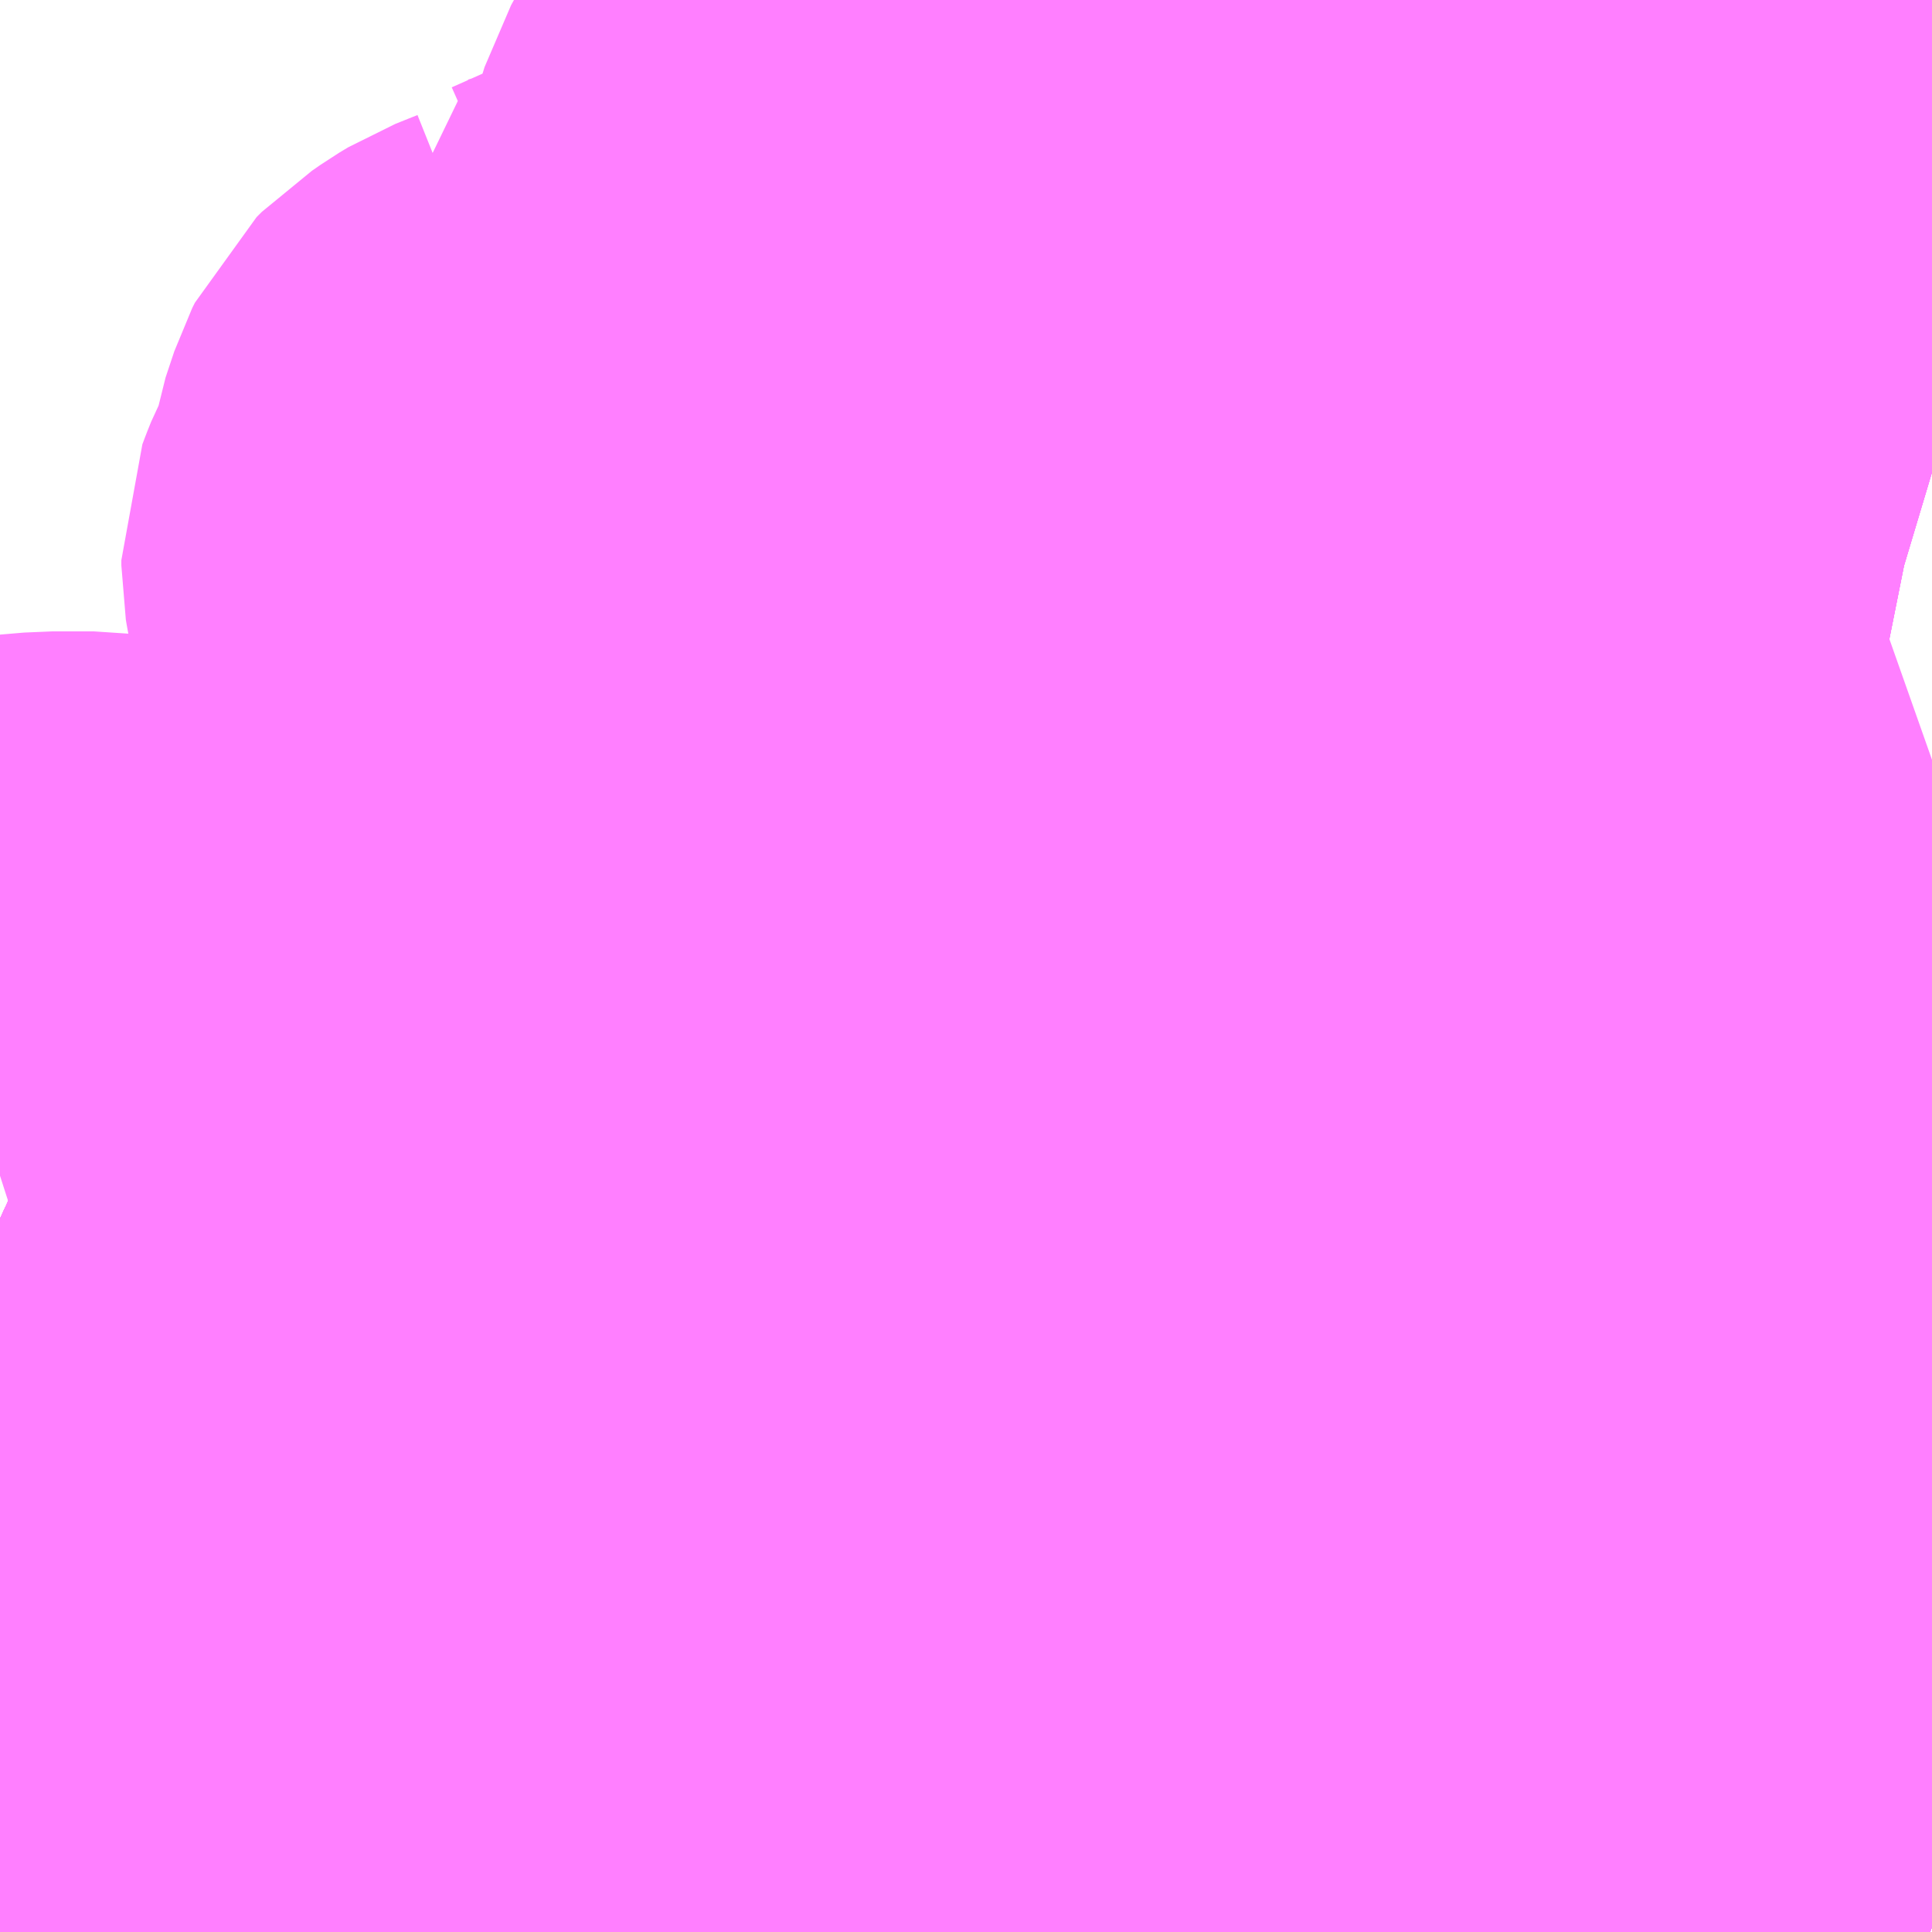 <?xml version="1.0" encoding="UTF-8"?>
<svg  xmlns="http://www.w3.org/2000/svg" xmlns:xlink="http://www.w3.org/1999/xlink" xmlns:go="http://purl.org/svgmap/profile" property="N07_001,N07_002,N07_003,N07_004,N07_005,N07_006,N07_007" viewBox="13957.031 -3546.387 2.197 2.197" go:dataArea="13957.03125 -3546.38671875 2.197265625 2.197265625" >
<globalCoordinateSystem srsName="http://purl.org/crs/84" transform="matrix(100.0,0.0,0.0,-100.0,0.0,0.0)" />
<defs>
 <g id="p0" >
  <circle cx="0.0" cy="0.0" r="3" stroke="green" stroke-width="0.75" vector-effect="non-scaling-stroke" />
 </g>
</defs>
<g fill="none" fill-rule="evenodd" stroke="#FF00FF" stroke-width="0.75" opacity="0.5" vector-effect="non-scaling-stroke" stroke-linejoin="bevel" >
<path content="1,JR東海バス（株）,ファンタジア号,1.0,1.0,1.0," xlink:title="1" d="M13957.031,-3545.001L13957.044,-3544.995L13957.091,-3544.976L13957.13,-3544.959L13957.2,-3544.922L13957.263,-3544.884L13957.285,-3544.867L13957.313,-3544.846L13957.352,-3544.81L13957.394,-3544.768L13957.442,-3544.712L13957.442,-3544.711L13957.463,-3544.684L13957.469,-3544.676L13957.518,-3544.608L13957.592,-3544.506L13957.619,-3544.466L13957.629,-3544.452L13957.663,-3544.416L13957.678,-3544.399L13957.703,-3544.375L13957.718,-3544.399L13957.739,-3544.435L13957.748,-3544.448L13957.76,-3544.462L13957.79,-3544.488L13957.812,-3544.504L13957.867,-3544.528L13957.886,-3544.533L13957.931,-3544.539L13957.963,-3544.541L13958.011,-3544.541L13958.04,-3544.537L13958.057,-3544.534L13958.081,-3544.529L13958.129,-3544.519L13958.214,-3544.504L13958.273,-3544.493L13958.312,-3544.487L13958.342,-3544.487L13958.384,-3544.492L13958.403,-3544.494L13958.406,-3544.495L13958.421,-3544.497L13958.437,-3544.501L13958.443,-3544.502L13958.471,-3544.508L13958.531,-3544.52L13958.571,-3544.528L13958.579,-3544.529L13958.614,-3544.536L13958.655,-3544.541L13958.722,-3544.546L13958.733,-3544.545L13958.785,-3544.547L13958.832,-3544.545L13958.838,-3544.544L13958.924,-3544.527L13958.957,-3544.52L13958.987,-3544.514L13959.024,-3544.505L13959.073,-3544.497L13959.106,-3544.49L13959.131,-3544.485L13959.149,-3544.481L13959.192,-3544.473L13959.228,-3544.466"/>
<path content="1,しずてつジャストライン（株）,静岡横浜線,3.0,3.0,3.0," xlink:title="1" d="M13957.031,-3545.001L13957.044,-3544.995L13957.091,-3544.976L13957.13,-3544.959L13957.2,-3544.922L13957.263,-3544.884L13957.285,-3544.867L13957.313,-3544.846L13957.352,-3544.81L13957.394,-3544.768L13957.442,-3544.712L13957.442,-3544.711L13957.463,-3544.684L13957.469,-3544.676L13957.518,-3544.608L13957.592,-3544.506L13957.619,-3544.466L13957.629,-3544.452L13957.663,-3544.416L13957.678,-3544.399L13957.703,-3544.375L13957.718,-3544.399L13957.739,-3544.435L13957.748,-3544.448L13957.76,-3544.462L13957.79,-3544.488L13957.812,-3544.504L13957.867,-3544.528L13957.886,-3544.533L13957.931,-3544.539L13957.963,-3544.541L13958.011,-3544.541L13958.04,-3544.537L13958.057,-3544.534L13958.081,-3544.529L13958.129,-3544.519L13958.214,-3544.504L13958.273,-3544.493L13958.312,-3544.487L13958.342,-3544.487L13958.384,-3544.492L13958.403,-3544.494L13958.406,-3544.495L13958.421,-3544.497L13958.437,-3544.501L13958.443,-3544.502L13958.471,-3544.508L13958.531,-3544.52L13958.571,-3544.528L13958.579,-3544.529L13958.614,-3544.536L13958.655,-3544.541L13958.722,-3544.546L13958.733,-3544.545L13958.785,-3544.547L13958.832,-3544.545L13958.838,-3544.544L13958.924,-3544.527L13958.957,-3544.52L13958.987,-3544.514L13959.024,-3544.505L13959.073,-3544.497L13959.106,-3544.49L13959.131,-3544.485L13959.149,-3544.481L13959.192,-3544.473L13959.228,-3544.466"/>
<path content="1,三重交通（株）,伊賀・四日市～横浜・品川,1.0,1.0,1.0," xlink:title="1" d="M13959.228,-3544.466L13959.192,-3544.473L13959.149,-3544.481L13959.131,-3544.485L13959.106,-3544.49L13959.073,-3544.497L13959.024,-3544.505L13958.987,-3544.514L13958.957,-3544.52L13958.924,-3544.527L13958.838,-3544.544L13958.832,-3544.545L13958.785,-3544.547L13958.733,-3544.545L13958.722,-3544.546L13958.655,-3544.541L13958.614,-3544.536L13958.579,-3544.529L13958.571,-3544.528L13958.531,-3544.52L13958.471,-3544.508L13958.443,-3544.502L13958.437,-3544.501L13958.421,-3544.497L13958.406,-3544.495L13958.403,-3544.494L13958.384,-3544.492L13958.342,-3544.487L13958.312,-3544.487L13958.273,-3544.493L13958.214,-3544.504L13958.129,-3544.519L13958.081,-3544.529L13958.057,-3544.534L13958.04,-3544.537L13958.011,-3544.541L13957.963,-3544.541L13957.931,-3544.539L13957.886,-3544.533L13957.867,-3544.528L13957.812,-3544.504L13957.79,-3544.488L13957.76,-3544.462L13957.748,-3544.448L13957.739,-3544.435L13957.718,-3544.399L13957.703,-3544.375L13957.678,-3544.399L13957.663,-3544.416L13957.629,-3544.452L13957.619,-3544.466L13957.592,-3544.506L13957.518,-3544.608L13957.469,-3544.676L13957.463,-3544.684L13957.442,-3544.711L13957.442,-3544.712L13957.394,-3544.768L13957.352,-3544.81L13957.313,-3544.846L13957.285,-3544.867L13957.263,-3544.884L13957.2,-3544.922L13957.13,-3544.959L13957.091,-3544.976L13957.044,-3544.995L13957.031,-3545.001"/>
<path content="1,三重交通（株）,勝浦・南紀～横浜・東京・大宮,1.0,1.0,1.0," xlink:title="1" d="M13957.031,-3545.001L13957.044,-3544.995L13957.091,-3544.976L13957.13,-3544.959L13957.2,-3544.922L13957.263,-3544.884L13957.285,-3544.867L13957.313,-3544.846L13957.352,-3544.81L13957.394,-3544.768L13957.442,-3544.712L13957.442,-3544.711L13957.463,-3544.684L13957.469,-3544.676L13957.518,-3544.608L13957.592,-3544.506L13957.619,-3544.466L13957.629,-3544.452L13957.663,-3544.416L13957.678,-3544.399L13957.703,-3544.375L13957.718,-3544.399L13957.739,-3544.435L13957.748,-3544.448L13957.76,-3544.462L13957.79,-3544.488L13957.812,-3544.504L13957.867,-3544.528L13957.886,-3544.533L13957.931,-3544.539L13957.963,-3544.541L13958.011,-3544.541L13958.04,-3544.537L13958.057,-3544.534L13958.081,-3544.529L13958.129,-3544.519L13958.214,-3544.504L13958.273,-3544.493L13958.312,-3544.487L13958.342,-3544.487L13958.384,-3544.492L13958.403,-3544.494L13958.406,-3544.495L13958.421,-3544.497L13958.437,-3544.501L13958.443,-3544.502L13958.471,-3544.508L13958.531,-3544.52L13958.571,-3544.528L13958.579,-3544.529L13958.614,-3544.536L13958.655,-3544.541L13958.722,-3544.546L13958.733,-3544.545L13958.785,-3544.547L13958.832,-3544.545L13958.838,-3544.544L13958.924,-3544.527L13958.957,-3544.52L13958.987,-3544.514L13959.024,-3544.505L13959.073,-3544.497L13959.106,-3544.49L13959.131,-3544.485L13959.149,-3544.481L13959.192,-3544.473L13959.228,-3544.466"/>
<path content="1,京成バス（株）,ファンタジアなごや号,0.5,0.5,0.5," xlink:title="1" d="M13959.122,-3546.387L13959.15,-3546.372L13959.228,-3546.331"/>
<path content="1,京成バス（株）,奈良～上野・東京ディズニーリゾート,0.5,0.5,0.5," xlink:title="1" d="M13959.122,-3546.387L13959.15,-3546.372L13959.228,-3546.331"/>
<path content="1,京成バス（株）,成田空港～藤沢駅・辻堂駅・茅ヶ崎駅,3.0,3.0,3.0," xlink:title="1" d="M13957.936,-3544.189L13957.927,-3544.196L13957.941,-3544.189M13958.351,-3544.189L13958.358,-3544.192L13958.371,-3544.196L13958.387,-3544.2L13958.456,-3544.207L13958.479,-3544.211L13958.496,-3544.216L13958.507,-3544.218L13958.581,-3544.228L13958.594,-3544.23L13958.621,-3544.234L13958.647,-3544.238L13958.71,-3544.249L13958.76,-3544.256L13958.831,-3544.263L13958.872,-3544.264L13958.902,-3544.263L13958.951,-3544.261L13958.989,-3544.257L13959.012,-3544.254L13959.047,-3544.247L13959.112,-3544.232L13959.178,-3544.213L13959.212,-3544.202L13959.228,-3544.196"/>
<path content="1,京浜急行バス（株）,上大岡駅方面　金沢文庫駅ゆき,1.0,1.0,1.0," xlink:title="1" d="M13959.228,-3544.196L13959.212,-3544.202L13959.178,-3544.213L13959.112,-3544.232L13959.047,-3544.247L13959.012,-3544.254L13958.989,-3544.257L13958.951,-3544.261L13958.902,-3544.263L13958.872,-3544.264L13958.831,-3544.263L13958.76,-3544.256L13958.71,-3544.249L13958.647,-3544.238L13958.621,-3544.234L13958.594,-3544.23L13958.581,-3544.228L13958.507,-3544.218L13958.496,-3544.216L13958.479,-3544.211L13958.456,-3544.207L13958.387,-3544.2L13958.371,-3544.196L13958.358,-3544.192L13958.351,-3544.189M13957.941,-3544.189L13957.927,-3544.196L13957.936,-3544.189"/>
<path content="1,京浜急行バス（株）,大船駅・藤沢駅～羽田空港線,11.5,11.5,11.5," xlink:title="1" d="M13957.936,-3544.189L13957.927,-3544.196L13957.941,-3544.189M13958.351,-3544.189L13958.358,-3544.192L13958.371,-3544.196L13958.387,-3544.2L13958.456,-3544.207L13958.479,-3544.211L13958.496,-3544.216L13958.507,-3544.218L13958.581,-3544.228L13958.594,-3544.23L13958.621,-3544.234L13958.647,-3544.238L13958.71,-3544.249L13958.76,-3544.256L13958.831,-3544.263L13958.872,-3544.264L13958.902,-3544.263L13958.951,-3544.261L13958.989,-3544.257L13959.012,-3544.254L13959.047,-3544.247L13959.112,-3544.232L13959.178,-3544.213L13959.212,-3544.202L13959.228,-3544.196"/>
<path content="1,京浜急行バス（株）,大船駅・鎌倉駅方面　逗子駅ゆき,1.0,1.0,1.0," xlink:title="1" d="M13957.936,-3544.189L13957.927,-3544.196L13957.941,-3544.189M13958.351,-3544.189L13958.358,-3544.192L13958.371,-3544.196L13958.387,-3544.2L13958.456,-3544.207L13958.479,-3544.211L13958.496,-3544.216L13958.507,-3544.218L13958.581,-3544.228L13958.594,-3544.23L13958.621,-3544.234L13958.647,-3544.238L13958.71,-3544.249L13958.76,-3544.256L13958.831,-3544.263L13958.872,-3544.264L13958.902,-3544.263L13958.951,-3544.261L13958.989,-3544.257L13959.012,-3544.254L13959.047,-3544.247L13959.112,-3544.232L13959.178,-3544.213L13959.212,-3544.202L13959.228,-3544.196"/>
<path content="1,京浜急行バス（株）,御殿場・箱根桃源台～羽田空港線,4.0,4.0,4.0," xlink:title="1" d="M13959.122,-3546.387L13959.15,-3546.372L13959.228,-3546.331"/>
<path content="1,京浜急行バス（株）,新富士駅・富士宮駅～羽田空港線,2.0,2.0,2.0," xlink:title="1" d="M13959.122,-3546.387L13959.15,-3546.372L13959.228,-3546.331"/>
<path content="1,京浜急行バス（株）,横浜（YCAT）～横須賀西地区線,9.0,6.0,6.0," xlink:title="1" d="M13959.228,-3544.196L13959.212,-3544.202L13959.178,-3544.213L13959.112,-3544.232L13959.047,-3544.247L13959.012,-3544.254L13958.989,-3544.257L13958.951,-3544.261L13958.902,-3544.263L13958.872,-3544.264L13958.831,-3544.263L13958.76,-3544.256L13958.71,-3544.249L13958.647,-3544.238L13958.621,-3544.234L13958.594,-3544.23L13958.581,-3544.228L13958.507,-3544.218L13958.496,-3544.216L13958.479,-3544.211L13958.456,-3544.207L13958.387,-3544.2L13958.371,-3544.196L13958.358,-3544.192L13958.351,-3544.189M13957.941,-3544.189L13957.927,-3544.196L13957.936,-3544.189"/>
<path content="1,京浜急行バス（株）,港南台駅・戸塚駅～羽田空港線,9.0,9.0,9.0," xlink:title="1" d="M13959.228,-3544.196L13959.212,-3544.202L13959.178,-3544.213L13959.112,-3544.232L13959.047,-3544.247L13959.012,-3544.254L13958.989,-3544.257L13958.951,-3544.261L13958.902,-3544.263L13958.872,-3544.264L13958.831,-3544.263L13958.76,-3544.256L13958.71,-3544.249L13958.647,-3544.238L13958.621,-3544.234L13958.594,-3544.23L13958.581,-3544.228L13958.507,-3544.218L13958.496,-3544.216L13958.479,-3544.211L13958.456,-3544.207L13958.387,-3544.2L13958.371,-3544.196L13958.358,-3544.192L13958.351,-3544.189M13957.941,-3544.189L13957.927,-3544.196L13957.936,-3544.189"/>
<path content="1,北陸鉄道（株）,高速バス　金沢⇔横浜,1.0,1.0,1.0," xlink:title="1" d="M13958.25,-3544.189L13958.253,-3544.195"/>
<path content="1,北陸鉄道（株）,高速バス　金沢⇔横浜,1.0,1.0,1.0," xlink:title="1" d="M13958.253,-3544.195L13958.224,-3544.192L13958.208,-3544.19L13958.179,-3544.189M13958.14,-3544.189L13958.134,-3544.19L13958.131,-3544.19L13958.102,-3544.192L13958.041,-3544.204L13958.015,-3544.212L13957.98,-3544.222L13957.961,-3544.229L13957.951,-3544.233L13957.935,-3544.234L13957.836,-3544.288L13957.806,-3544.29L13957.753,-3544.331L13957.741,-3544.342L13957.709,-3544.37L13957.703,-3544.375L13957.678,-3544.399L13957.663,-3544.416L13957.629,-3544.452L13957.619,-3544.466L13957.592,-3544.506L13957.518,-3544.608L13957.469,-3544.676L13957.463,-3544.684L13957.442,-3544.711L13957.442,-3544.712L13957.394,-3544.768L13957.352,-3544.81L13957.313,-3544.846L13957.285,-3544.867L13957.263,-3544.884L13957.2,-3544.922L13957.13,-3544.959L13957.091,-3544.976L13957.044,-3544.995L13957.031,-3545.001"/>
<path content="1,北陸鉄道（株）,高速バス　金沢⇔横浜,1.0,1.0,1.0," xlink:title="1" d="M13959.228,-3544.466L13959.192,-3544.473L13959.149,-3544.481L13959.131,-3544.485L13959.106,-3544.49L13959.073,-3544.497L13959.024,-3544.505L13958.987,-3544.514L13958.957,-3544.52L13958.924,-3544.527L13958.838,-3544.544L13958.832,-3544.545L13958.785,-3544.547L13958.733,-3544.545L13958.722,-3544.546L13958.655,-3544.541L13958.614,-3544.536L13958.579,-3544.529L13958.571,-3544.528L13958.531,-3544.52L13958.471,-3544.508L13958.443,-3544.502L13958.437,-3544.501L13958.421,-3544.497L13958.419,-3544.485L13958.418,-3544.475L13958.41,-3544.448L13958.402,-3544.427L13958.388,-3544.392L13958.381,-3544.376L13958.377,-3544.364L13958.357,-3544.327L13958.335,-3544.296L13958.308,-3544.269L13958.28,-3544.243L13958.272,-3544.235L13958.265,-3544.226L13958.263,-3544.22L13958.26,-3544.21L13958.253,-3544.195"/>
<path content="1,和歌山バス（株）,サウスウエーブ号和歌山・堺⇔横浜・上野・東京ディズニーリゾート・海浜幕張,1.0,1.0,1.0," xlink:title="1" d="M13957.031,-3545.001L13957.044,-3544.995L13957.091,-3544.976L13957.13,-3544.959L13957.2,-3544.922L13957.263,-3544.884L13957.285,-3544.867L13957.313,-3544.846L13957.352,-3544.81L13957.394,-3544.768L13957.442,-3544.712L13957.442,-3544.711L13957.463,-3544.684L13957.469,-3544.676L13957.518,-3544.608L13957.592,-3544.506L13957.619,-3544.466L13957.629,-3544.452L13957.663,-3544.416L13957.678,-3544.399L13957.703,-3544.375L13957.718,-3544.399L13957.739,-3544.435L13957.748,-3544.448L13957.76,-3544.462L13957.79,-3544.488L13957.812,-3544.504L13957.867,-3544.528L13957.886,-3544.533L13957.931,-3544.539L13957.963,-3544.541L13958.011,-3544.541L13958.04,-3544.537L13958.057,-3544.534L13958.081,-3544.529L13958.129,-3544.519L13958.214,-3544.504L13958.273,-3544.493L13958.312,-3544.487L13958.342,-3544.487L13958.384,-3544.492L13958.403,-3544.494L13958.406,-3544.495L13958.421,-3544.497L13958.437,-3544.501L13958.443,-3544.502L13958.471,-3544.508L13958.531,-3544.52L13958.571,-3544.528L13958.579,-3544.529L13958.614,-3544.536L13958.655,-3544.541L13958.722,-3544.546L13958.733,-3544.545L13958.785,-3544.547L13958.832,-3544.545L13958.838,-3544.544L13958.924,-3544.527L13958.957,-3544.52L13958.987,-3544.514L13959.024,-3544.505L13959.073,-3544.497L13959.106,-3544.49L13959.131,-3544.485L13959.149,-3544.481L13959.192,-3544.473L13959.228,-3544.466"/>
<path content="1,四国高速バス（株）,ハローブリッジ号　善通寺・坂出⇔横浜・新宿・八王子,1.0,1.0,1.0," xlink:title="1" d="M13957.031,-3545.001L13957.044,-3544.995L13957.091,-3544.976L13957.13,-3544.959L13957.2,-3544.922L13957.263,-3544.884L13957.285,-3544.867L13957.313,-3544.846L13957.352,-3544.81L13957.394,-3544.768L13957.442,-3544.712L13957.442,-3544.711L13957.463,-3544.684L13957.469,-3544.676L13957.518,-3544.608L13957.592,-3544.506L13957.619,-3544.466L13957.629,-3544.452L13957.663,-3544.416L13957.678,-3544.399L13957.703,-3544.375L13957.718,-3544.399L13957.739,-3544.435L13957.748,-3544.448L13957.76,-3544.462L13957.79,-3544.488L13957.812,-3544.504L13957.867,-3544.528L13957.886,-3544.533L13957.931,-3544.539L13957.963,-3544.541L13958.011,-3544.541L13958.04,-3544.537L13958.057,-3544.534L13958.081,-3544.529L13958.129,-3544.519L13958.214,-3544.504L13958.273,-3544.493L13958.312,-3544.487L13958.342,-3544.487L13958.384,-3544.492L13958.403,-3544.494L13958.406,-3544.495L13958.421,-3544.497L13958.437,-3544.501L13958.443,-3544.502L13958.471,-3544.508L13958.531,-3544.52L13958.571,-3544.528L13958.579,-3544.529L13958.614,-3544.536L13958.655,-3544.541L13958.722,-3544.546L13958.733,-3544.545L13958.785,-3544.547L13958.832,-3544.545L13958.838,-3544.544L13958.924,-3544.527L13958.957,-3544.52L13958.987,-3544.514L13959.024,-3544.505L13959.073,-3544.497L13959.106,-3544.49L13959.131,-3544.485L13959.149,-3544.481L13959.192,-3544.473L13959.228,-3544.466"/>
<path content="1,奈良交通（株）,やまと号　奈良-東京ディズニーリゾート・横浜線,1.0,1.0,1.0," xlink:title="1" d="M13957.031,-3545.001L13957.044,-3544.995L13957.091,-3544.976L13957.13,-3544.959L13957.2,-3544.922L13957.263,-3544.884L13957.285,-3544.867L13957.313,-3544.846L13957.352,-3544.81L13957.394,-3544.768L13957.442,-3544.712L13957.442,-3544.711L13957.463,-3544.684L13957.469,-3544.676L13957.518,-3544.608L13957.592,-3544.506L13957.619,-3544.466L13957.629,-3544.452L13957.663,-3544.416L13957.678,-3544.399L13957.703,-3544.375L13957.718,-3544.399L13957.739,-3544.435L13957.748,-3544.448L13957.76,-3544.462L13957.79,-3544.488L13957.812,-3544.504L13957.867,-3544.528L13957.886,-3544.533L13957.931,-3544.539L13957.963,-3544.541L13958.011,-3544.541L13958.04,-3544.537L13958.057,-3544.534L13958.081,-3544.529L13958.129,-3544.519L13958.214,-3544.504L13958.273,-3544.493L13958.312,-3544.487L13958.342,-3544.487L13958.384,-3544.492L13958.403,-3544.494L13958.406,-3544.495L13958.421,-3544.497L13958.437,-3544.501L13958.443,-3544.502L13958.471,-3544.508L13958.531,-3544.52L13958.571,-3544.528L13958.579,-3544.529L13958.614,-3544.536L13958.655,-3544.541L13958.722,-3544.546L13958.733,-3544.545L13958.785,-3544.547L13958.832,-3544.545L13958.838,-3544.544L13958.924,-3544.527L13958.957,-3544.52L13958.987,-3544.514L13959.024,-3544.505L13959.073,-3544.497L13959.106,-3544.49L13959.131,-3544.485L13959.149,-3544.481L13959.192,-3544.473L13959.228,-3544.466"/>
<path content="1,宇和島自動車（株）,宇和島・松山⇔横浜・池袋・大宮,1.0,1.0,1.0," xlink:title="1" d="M13957.031,-3545.001L13957.044,-3544.995L13957.091,-3544.976L13957.13,-3544.959L13957.2,-3544.922L13957.263,-3544.884L13957.285,-3544.867L13957.313,-3544.846L13957.352,-3544.81L13957.394,-3544.768L13957.442,-3544.712L13957.442,-3544.711L13957.463,-3544.684L13957.469,-3544.676L13957.518,-3544.608L13957.592,-3544.506L13957.619,-3544.466L13957.629,-3544.452L13957.663,-3544.416L13957.678,-3544.399L13957.703,-3544.375L13957.718,-3544.399L13957.739,-3544.435L13957.748,-3544.448L13957.76,-3544.462L13957.79,-3544.488L13957.812,-3544.504L13957.867,-3544.528L13957.886,-3544.533L13957.931,-3544.539L13957.963,-3544.541L13958.011,-3544.541L13958.04,-3544.537L13958.057,-3544.534L13958.081,-3544.529L13958.129,-3544.519L13958.214,-3544.504L13958.273,-3544.493L13958.312,-3544.487L13958.342,-3544.487L13958.384,-3544.492L13958.403,-3544.494L13958.406,-3544.495L13958.421,-3544.497L13958.437,-3544.501L13958.443,-3544.502L13958.471,-3544.508L13958.531,-3544.52L13958.571,-3544.528L13958.579,-3544.529L13958.614,-3544.536L13958.655,-3544.541L13958.722,-3544.546L13958.733,-3544.545L13958.785,-3544.547L13958.832,-3544.545L13958.838,-3544.544L13958.924,-3544.527L13958.957,-3544.52L13958.987,-3544.514L13959.024,-3544.505L13959.073,-3544.497L13959.106,-3544.49L13959.131,-3544.485L13959.149,-3544.481L13959.192,-3544.473L13959.228,-3544.466"/>
<path content="1,富士急行（株）,レイクライナー,3.2,3.2,3.2," xlink:title="1" d="M13959.122,-3546.387L13959.15,-3546.372L13959.228,-3546.331"/>
<path content="1,富士急行（株）,富士宮・富士・沼津～羽田空港・横浜線,2.0,2.0,2.0," xlink:title="1" d="M13959.228,-3546.331L13959.15,-3546.372L13959.122,-3546.387"/>
<path content="1,富士急行（株）,御殿場プレミアム・アウトレット～横浜線,0.0,1.0,1.0," xlink:title="1" d="M13959.228,-3546.331L13959.15,-3546.372L13959.122,-3546.387"/>
<path content="1,富士急静岡バス（株）,富士宮・富士・沼津～羽田空港・横浜線,4.0,4.0,4.0," xlink:title="1" d="M13957.031,-3545.001L13957.044,-3544.995L13957.091,-3544.976L13957.13,-3544.959L13957.2,-3544.922L13957.263,-3544.884L13957.285,-3544.867L13957.313,-3544.846L13957.352,-3544.81L13957.394,-3544.768L13957.442,-3544.712L13957.442,-3544.711L13957.463,-3544.684L13957.469,-3544.676L13957.518,-3544.608L13957.592,-3544.506L13957.619,-3544.466L13957.629,-3544.452L13957.663,-3544.416L13957.678,-3544.399L13957.703,-3544.375L13957.718,-3544.399L13957.739,-3544.435L13957.748,-3544.448L13957.76,-3544.462L13957.79,-3544.488L13957.812,-3544.504L13957.867,-3544.528L13957.886,-3544.533L13957.931,-3544.539L13957.963,-3544.541L13958.011,-3544.541L13958.04,-3544.537L13958.057,-3544.534L13958.081,-3544.529L13958.129,-3544.519L13958.214,-3544.504L13958.273,-3544.493L13958.312,-3544.487L13958.342,-3544.487L13958.384,-3544.492L13958.403,-3544.494L13958.406,-3544.495L13958.421,-3544.497L13958.437,-3544.501L13958.443,-3544.502L13958.471,-3544.508L13958.531,-3544.52L13958.571,-3544.528L13958.579,-3544.529L13958.614,-3544.536L13958.655,-3544.541L13958.722,-3544.546L13958.733,-3544.545L13958.785,-3544.547L13958.832,-3544.545L13958.838,-3544.544L13958.924,-3544.527L13958.957,-3544.52L13958.987,-3544.514L13959.024,-3544.505L13959.073,-3544.497L13959.106,-3544.49L13959.131,-3544.485L13959.149,-3544.481L13959.192,-3544.473L13959.228,-3544.466"/>
<path content="1,小田急箱根高速バス,箱根桃源台～御殿場～羽田空港,4.0,4.0,4.0," xlink:title="1" d="M13959.228,-3544.196L13959.212,-3544.202L13959.178,-3544.213L13959.112,-3544.232L13959.047,-3544.247L13959.012,-3544.254L13958.989,-3544.257L13958.951,-3544.261L13958.902,-3544.263L13958.872,-3544.264L13958.831,-3544.263L13958.76,-3544.256L13958.71,-3544.249L13958.647,-3544.238L13958.621,-3544.234L13958.594,-3544.23L13958.581,-3544.228L13958.507,-3544.218L13958.496,-3544.216L13958.479,-3544.211L13958.456,-3544.207L13958.387,-3544.2L13958.371,-3544.196L13958.358,-3544.192L13958.351,-3544.189M13957.941,-3544.189L13957.927,-3544.196L13957.889,-3544.219L13957.869,-3544.232L13957.857,-3544.24L13957.833,-3544.257L13957.815,-3544.275L13957.806,-3544.29L13957.753,-3544.331L13957.741,-3544.342L13957.715,-3544.364L13957.709,-3544.37L13957.703,-3544.375L13957.678,-3544.399L13957.663,-3544.416L13957.629,-3544.452L13957.619,-3544.466L13957.592,-3544.506L13957.518,-3544.608L13957.469,-3544.676L13957.463,-3544.684L13957.442,-3544.712L13957.394,-3544.768L13957.352,-3544.81L13957.313,-3544.846L13957.285,-3544.867L13957.263,-3544.884L13957.2,-3544.922L13957.13,-3544.959L13957.091,-3544.976L13957.044,-3544.995L13957.031,-3545.001"/>
<path content="1,東北急行バス（株）,フライングライナー号,1.0,1.0,1.0," xlink:title="1" d="M13959.228,-3546.331L13959.15,-3546.372L13959.122,-3546.387"/>
<path content="1,横浜京急バス,上大岡駅方面　金沢文庫駅ゆき,1.0,1.0,1.0," xlink:title="1" d="M13957.936,-3544.189L13957.927,-3544.196L13957.941,-3544.189M13958.351,-3544.189L13958.358,-3544.192L13958.371,-3544.196L13958.387,-3544.2L13958.456,-3544.207L13958.479,-3544.211L13958.496,-3544.216L13958.507,-3544.218L13958.581,-3544.228L13958.594,-3544.23L13958.621,-3544.234L13958.647,-3544.238L13958.71,-3544.249L13958.76,-3544.256L13958.831,-3544.263L13958.872,-3544.264L13958.902,-3544.263L13958.951,-3544.261L13958.989,-3544.257L13959.012,-3544.254L13959.047,-3544.247L13959.112,-3544.232L13959.178,-3544.213L13959.212,-3544.202L13959.228,-3544.196"/>
<path content="1,横浜京急バス,羽田空港～二俣川駅,11.0,11.0,11.0," xlink:title="1" d="M13957.031,-3544.379L13957.032,-3544.379L13957.059,-3544.392L13957.108,-3544.418L13957.165,-3544.453L13957.198,-3544.471L13957.224,-3544.486L13957.272,-3544.509L13957.278,-3544.51L13957.329,-3544.532L13957.346,-3544.539L13957.367,-3544.546L13957.422,-3544.568L13957.446,-3544.578L13957.518,-3544.608L13957.592,-3544.506L13957.619,-3544.466L13957.629,-3544.452L13957.663,-3544.416L13957.678,-3544.399L13957.703,-3544.375L13957.709,-3544.37L13957.715,-3544.364L13957.741,-3544.342L13957.753,-3544.331L13957.806,-3544.29L13957.815,-3544.275L13957.833,-3544.257L13957.857,-3544.24L13957.869,-3544.232L13957.889,-3544.219L13957.927,-3544.196L13957.941,-3544.189M13958.351,-3544.189L13958.358,-3544.192L13958.371,-3544.196L13958.387,-3544.2L13958.456,-3544.207L13958.479,-3544.211L13958.496,-3544.216L13958.507,-3544.218L13958.581,-3544.228L13958.594,-3544.23L13958.621,-3544.234L13958.647,-3544.238L13958.71,-3544.249L13958.76,-3544.256L13958.831,-3544.263L13958.872,-3544.264L13958.902,-3544.263L13958.951,-3544.261L13958.989,-3544.257L13959.012,-3544.254L13959.047,-3544.247L13959.112,-3544.232L13959.178,-3544.213L13959.212,-3544.202L13959.228,-3544.196"/>
<path content="1,横浜京急バス,羽田空港～港南台駅・戸塚駅,9.0,9.0,9.0," xlink:title="1" d="M13959.228,-3544.196L13959.212,-3544.202L13959.178,-3544.213L13959.112,-3544.232L13959.047,-3544.247L13959.012,-3544.254L13958.989,-3544.257L13958.951,-3544.261L13958.902,-3544.263L13958.872,-3544.264L13958.831,-3544.263L13958.76,-3544.256L13958.71,-3544.249L13958.647,-3544.238L13958.621,-3544.234L13958.594,-3544.23L13958.581,-3544.228L13958.507,-3544.218L13958.496,-3544.216L13958.479,-3544.211L13958.456,-3544.207L13958.387,-3544.2L13958.371,-3544.196L13958.358,-3544.192L13958.351,-3544.189M13957.941,-3544.189L13957.927,-3544.196L13957.936,-3544.189"/>
<path content="1,江ノ電バス藤沢,横浜・鎌倉・藤沢～金沢線,1.0,1.0,1.0," xlink:title="1" d="M13959.228,-3546.331L13959.15,-3546.372L13959.122,-3546.387"/>
<path content="1,江ノ電バス藤沢,羽田空港行き直行バス,11.5,11.5,11.5," xlink:title="1" d="M13959.228,-3544.196L13959.212,-3544.202L13959.178,-3544.213L13959.112,-3544.232L13959.047,-3544.247L13959.012,-3544.254L13958.989,-3544.257L13958.951,-3544.261L13958.902,-3544.263L13958.872,-3544.264L13958.831,-3544.263L13958.76,-3544.256L13958.71,-3544.249L13958.647,-3544.238L13958.621,-3544.234L13958.594,-3544.23L13958.581,-3544.228L13958.507,-3544.218L13958.496,-3544.216L13958.479,-3544.211L13958.456,-3544.207L13958.387,-3544.2L13958.371,-3544.196L13958.358,-3544.192L13958.351,-3544.189M13957.941,-3544.189L13957.927,-3544.196L13957.936,-3544.189"/>
<path content="1,湘南京急バス,新橋駅～逗子駅,1.0,1.0,1.0," xlink:title="1" d="M13957.936,-3544.189L13957.927,-3544.196L13957.941,-3544.189M13958.351,-3544.189L13958.358,-3544.192L13958.371,-3544.196L13958.387,-3544.2L13958.456,-3544.207L13958.479,-3544.211L13958.496,-3544.216L13958.507,-3544.218L13958.581,-3544.228L13958.594,-3544.23L13958.621,-3544.234L13958.647,-3544.238L13958.71,-3544.249L13958.76,-3544.256L13958.831,-3544.263L13958.872,-3544.264L13958.902,-3544.263L13958.951,-3544.261L13958.989,-3544.257L13959.012,-3544.254L13959.047,-3544.247L13959.112,-3544.232L13959.178,-3544.213L13959.212,-3544.202L13959.228,-3544.196"/>
<path content="1,湘南京急バス,新橋駅～金沢文庫駅,1.0,1.0,1.0," xlink:title="1" d="M13957.936,-3544.189L13957.927,-3544.196L13957.941,-3544.189M13958.351,-3544.189L13958.358,-3544.192L13958.371,-3544.196L13958.387,-3544.2L13958.456,-3544.207L13958.479,-3544.211L13958.496,-3544.216L13958.507,-3544.218L13958.581,-3544.228L13958.594,-3544.23L13958.621,-3544.234L13958.647,-3544.238L13958.71,-3544.249L13958.76,-3544.256L13958.831,-3544.263L13958.872,-3544.264L13958.902,-3544.263L13958.951,-3544.261L13958.989,-3544.257L13959.012,-3544.254L13959.047,-3544.247L13959.112,-3544.232L13959.178,-3544.213L13959.212,-3544.202L13959.228,-3544.196"/>
<path content="1,湘南京急バス,羽田空港～大船駅・藤沢駅,11.5,11.5,11.5," xlink:title="1" d="M13959.228,-3544.196L13959.212,-3544.202L13959.178,-3544.213L13959.112,-3544.232L13959.047,-3544.247L13959.012,-3544.254L13958.989,-3544.257L13958.951,-3544.261L13958.902,-3544.263L13958.872,-3544.264L13958.831,-3544.263L13958.76,-3544.256L13958.71,-3544.249L13958.647,-3544.238L13958.621,-3544.234L13958.594,-3544.23L13958.581,-3544.228L13958.507,-3544.218L13958.496,-3544.216L13958.479,-3544.211L13958.456,-3544.207L13958.387,-3544.2L13958.371,-3544.196L13958.358,-3544.192L13958.351,-3544.189M13957.941,-3544.189L13957.927,-3544.196L13957.936,-3544.189"/>
<path content="1,琴平バス（株）,愛媛・高知シャトル,2.0,2.0,2.0," xlink:title="1" d="M13957.031,-3545.001L13957.044,-3544.995L13957.091,-3544.976L13957.13,-3544.959L13957.2,-3544.922L13957.263,-3544.884L13957.285,-3544.867L13957.313,-3544.846L13957.352,-3544.81L13957.394,-3544.768L13957.442,-3544.712L13957.442,-3544.711L13957.463,-3544.684L13957.469,-3544.676L13957.518,-3544.608L13957.592,-3544.506L13957.619,-3544.466L13957.629,-3544.452L13957.663,-3544.416L13957.678,-3544.399L13957.703,-3544.375L13957.718,-3544.399L13957.739,-3544.435L13957.748,-3544.448L13957.76,-3544.462L13957.79,-3544.488L13957.812,-3544.504L13957.867,-3544.528L13957.886,-3544.533L13957.931,-3544.539L13957.963,-3544.541L13958.011,-3544.541L13958.04,-3544.537L13958.057,-3544.534L13958.081,-3544.529L13958.129,-3544.519L13958.214,-3544.504L13958.273,-3544.493L13958.312,-3544.487L13958.342,-3544.487L13958.384,-3544.492L13958.403,-3544.494L13958.406,-3544.495L13958.421,-3544.497L13958.437,-3544.501L13958.443,-3544.502L13958.471,-3544.508L13958.531,-3544.52L13958.571,-3544.528L13958.579,-3544.529L13958.614,-3544.536L13958.655,-3544.541L13958.722,-3544.546L13958.733,-3544.545L13958.785,-3544.547L13958.832,-3544.545L13958.838,-3544.544L13958.924,-3544.527L13958.957,-3544.52L13958.987,-3544.514L13959.024,-3544.505L13959.073,-3544.497L13959.106,-3544.49L13959.131,-3544.485L13959.149,-3544.481L13959.192,-3544.473L13959.228,-3544.466"/>
<path content="1,相鉄バス（株）,二俣川駅～羽田空港線,22.0,22.0,22.0," xlink:title="1" d="M13957.031,-3544.379L13957.032,-3544.379L13957.059,-3544.392L13957.108,-3544.418L13957.165,-3544.453L13957.198,-3544.471L13957.224,-3544.486L13957.272,-3544.509L13957.278,-3544.51L13957.329,-3544.532L13957.346,-3544.539L13957.367,-3544.546L13957.422,-3544.568L13957.446,-3544.578L13957.518,-3544.608L13957.592,-3544.506L13957.619,-3544.466L13957.629,-3544.452L13957.663,-3544.416L13957.678,-3544.399L13957.703,-3544.375L13957.709,-3544.37L13957.715,-3544.364L13957.741,-3544.342L13957.753,-3544.331L13957.806,-3544.29L13957.815,-3544.275L13957.833,-3544.257L13957.857,-3544.24L13957.869,-3544.232L13957.889,-3544.219L13957.927,-3544.196L13957.941,-3544.189M13958.351,-3544.189L13958.358,-3544.192L13958.371,-3544.196L13958.387,-3544.2L13958.456,-3544.207L13958.479,-3544.211L13958.496,-3544.216L13958.507,-3544.218L13958.581,-3544.228L13958.594,-3544.23L13958.621,-3544.234L13958.647,-3544.238L13958.71,-3544.249L13958.76,-3544.256L13958.831,-3544.263L13958.872,-3544.264L13958.902,-3544.263L13958.951,-3544.261L13958.989,-3544.257L13959.012,-3544.254L13959.047,-3544.247L13959.112,-3544.232L13959.178,-3544.213L13959.212,-3544.202L13959.228,-3544.196"/>
<path content="1,相鉄バス（株）,旭10,25.5,28.0,26.0," xlink:title="1" d="M13959.228,-3546.331L13959.15,-3546.372L13959.122,-3546.387"/>
<path content="1,相鉄バス（株）,旭16,62.0,50.0,46.0," xlink:title="1" d="M13957.031,-3545.05L13957.059,-3545.059L13957.107,-3545.075"/>
<path content="1,相鉄バス（株）,旭16,62.0,50.0,46.0," xlink:title="1" d="M13957.107,-3545.075L13957.185,-3545.101L13957.222,-3545.113L13957.254,-3545.124L13957.292,-3545.136L13957.366,-3545.159L13957.415,-3545.175L13957.444,-3545.184L13957.485,-3545.197L13957.658,-3545.247L13957.713,-3545.265L13957.794,-3545.294L13957.873,-3545.327L13957.896,-3545.338L13957.937,-3545.358L13957.99,-3545.39L13958.028,-3545.417L13958.108,-3545.482L13958.258,-3545.607L13958.259,-3545.607"/>
<path content="1,相鉄バス（株）,旭16,62.0,50.0,46.0," xlink:title="1" d="M13958.259,-3545.607L13958.236,-3545.609L13958.229,-3545.61L13958.222,-3545.61L13958.218,-3545.61L13958.215,-3545.608L13958.207,-3545.603L13958.195,-3545.597L13958.146,-3545.553L13958.09,-3545.506L13958.052,-3545.477L13958.049,-3545.475L13958.016,-3545.451L13957.993,-3545.434L13957.974,-3545.421L13957.952,-3545.409L13957.942,-3545.407L13957.887,-3545.373L13957.878,-3545.369L13957.845,-3545.352L13957.803,-3545.334L13957.798,-3545.332L13957.742,-3545.311L13957.713,-3545.303L13957.692,-3545.304L13957.671,-3545.311L13957.646,-3545.32L13957.643,-3545.322L13957.623,-3545.324L13957.601,-3545.323L13957.587,-3545.32L13957.587,-3545.32L13957.588,-3545.32L13957.577,-3545.315L13957.557,-3545.294L13957.544,-3545.285L13957.53,-3545.279L13957.505,-3545.276L13957.496,-3545.269L13957.48,-3545.261L13957.468,-3545.252L13957.454,-3545.239L13957.406,-3545.222L13957.385,-3545.215L13957.376,-3545.205L13957.362,-3545.203L13957.357,-3545.203L13957.334,-3545.203L13957.321,-3545.205L13957.308,-3545.206L13957.283,-3545.212L13957.269,-3545.215L13957.253,-3545.215L13957.233,-3545.207L13957.224,-3545.198L13957.22,-3545.186L13957.22,-3545.178L13957.22,-3545.178L13957.217,-3545.171L13957.214,-3545.162L13957.211,-3545.156L13957.207,-3545.144L13957.203,-3545.136L13957.2,-3545.129L13957.18,-3545.122L13957.107,-3545.075"/>
<path content="1,相鉄バス（株）,旭16,62.0,50.0,46.0," xlink:title="1" d="M13958.259,-3545.607L13958.266,-3545.614L13958.312,-3545.652L13958.417,-3545.736L13958.555,-3545.85L13958.704,-3545.977L13958.788,-3546.049L13958.806,-3546.038L13958.827,-3546.025L13958.799,-3546.004L13958.792,-3546L13958.782,-3545.993L13958.759,-3545.975L13958.753,-3545.971L13958.691,-3545.924L13958.551,-3545.812L13958.467,-3545.744L13958.454,-3545.734L13958.386,-3545.679L13958.384,-3545.678L13958.346,-3545.645L13958.338,-3545.639L13958.321,-3545.621L13958.304,-3545.603L13958.295,-3545.604L13958.273,-3545.606L13958.259,-3545.607"/>
<path content="1,相鉄バス（株）,旭4,100.0,80.0,66.0," xlink:title="1" d="M13957.031,-3544.379L13957.032,-3544.379L13957.059,-3544.392L13957.108,-3544.418L13957.165,-3544.453L13957.198,-3544.471L13957.224,-3544.486L13957.272,-3544.509L13957.278,-3544.51L13957.329,-3544.532L13957.346,-3544.539L13957.367,-3544.546L13957.422,-3544.568L13957.446,-3544.578L13957.518,-3544.608L13957.567,-3544.635L13957.586,-3544.645L13957.642,-3544.674L13957.666,-3544.685L13957.706,-3544.702L13957.724,-3544.709L13957.741,-3544.716L13957.771,-3544.721L13957.805,-3544.727L13957.879,-3544.728L13957.907,-3544.729L13957.901,-3544.721L13957.887,-3544.678L13957.882,-3544.663L13957.915,-3544.654L13957.968,-3544.64L13957.994,-3544.633L13958.015,-3544.628L13958.037,-3544.622L13958.09,-3544.609L13958.16,-3544.596L13958.186,-3544.595L13958.205,-3544.595L13958.244,-3544.593L13958.322,-3544.591L13958.377,-3544.59L13958.398,-3544.589L13958.436,-3544.585L13958.467,-3544.582L13958.563,-3544.571L13958.57,-3544.57L13958.587,-3544.569L13958.594,-3544.567L13958.622,-3544.565L13958.645,-3544.566L13958.677,-3544.558L13958.722,-3544.546L13958.733,-3544.545L13958.775,-3544.546L13958.835,-3544.544L13958.924,-3544.527L13958.957,-3544.52L13958.987,-3544.514L13959.024,-3544.505L13959.073,-3544.497L13959.106,-3544.49L13959.131,-3544.485L13959.149,-3544.481L13959.192,-3544.473L13959.228,-3544.466"/>
<path content="1,相鉄バス（株）,旭4,100.0,80.0,66.0," xlink:title="1" d="M13959.228,-3545.85L13959.218,-3545.853L13959.203,-3545.856L13959.196,-3545.859L13959.165,-3545.872L13959.143,-3545.885L13959.123,-3545.899L13959.093,-3545.926L13959.084,-3545.934L13959.05,-3545.971L13959.042,-3545.984L13959.026,-3546.015L13959.014,-3546.05L13959.006,-3546.093L13958.982,-3546.081L13958.958,-3546.071L13958.939,-3546.066L13958.921,-3546.063L13958.9,-3546.061L13958.888,-3546.059L13958.872,-3546.053L13958.827,-3546.025L13958.799,-3546.004L13958.792,-3546L13958.782,-3545.993L13958.759,-3545.975L13958.753,-3545.971L13958.691,-3545.924L13958.551,-3545.812L13958.467,-3545.744L13958.454,-3545.734L13958.386,-3545.679L13958.384,-3545.678L13958.346,-3545.645L13958.338,-3545.639L13958.321,-3545.621L13958.304,-3545.603L13958.295,-3545.604L13958.273,-3545.606L13958.259,-3545.607L13958.236,-3545.609L13958.229,-3545.61L13958.222,-3545.61L13958.218,-3545.61L13958.215,-3545.608L13958.207,-3545.603L13958.195,-3545.597L13958.146,-3545.553L13958.09,-3545.506L13958.052,-3545.477L13958.049,-3545.475L13958.016,-3545.451L13957.993,-3545.434L13957.974,-3545.421L13957.952,-3545.409L13957.942,-3545.407L13957.887,-3545.373L13957.878,-3545.369L13957.845,-3545.352L13957.803,-3545.334L13957.798,-3545.332L13957.742,-3545.311L13957.713,-3545.303L13957.692,-3545.304L13957.671,-3545.311L13957.646,-3545.32L13957.643,-3545.322L13957.623,-3545.324L13957.601,-3545.323L13957.588,-3545.32L13957.587,-3545.32L13957.587,-3545.32L13957.577,-3545.315L13957.557,-3545.294L13957.544,-3545.285L13957.53,-3545.279L13957.505,-3545.276L13957.496,-3545.269L13957.48,-3545.261L13957.468,-3545.252L13957.454,-3545.239L13957.406,-3545.222L13957.385,-3545.215L13957.376,-3545.205L13957.333,-3545.233L13957.321,-3545.239L13957.28,-3545.255L13957.273,-3545.257L13957.234,-3545.275L13957.195,-3545.287L13957.178,-3545.289L13957.153,-3545.292L13957.138,-3545.294L13957.09,-3545.294L13957.031,-3545.289"/>
<path content="1,相鉄バス（株）,旭5,2.0,0.0,0.0," xlink:title="1" d="M13959.228,-3545.523L13959.194,-3545.511L13959.174,-3545.502L13959.154,-3545.491L13959.139,-3545.482L13959.132,-3545.477L13959.117,-3545.464L13959.108,-3545.451L13959.106,-3545.444L13959.104,-3545.426L13959.108,-3545.359L13959.107,-3545.338L13959.101,-3545.319L13959.097,-3545.307L13959.074,-3545.253L13959.072,-3545.247L13959.064,-3545.23L13959.055,-3545.215L13959.038,-3545.202L13959.02,-3545.19L13959.007,-3545.182L13959.003,-3545.171L13958.999,-3545.162L13958.986,-3545.124L13958.983,-3545.116L13958.978,-3545.098L13958.968,-3545.071L13958.959,-3545.042L13958.955,-3545.035L13958.941,-3544.998L13958.938,-3544.99L13958.918,-3544.94L13958.912,-3544.922L13958.906,-3544.907L13958.898,-3544.874L13958.898,-3544.845L13958.9,-3544.817L13958.902,-3544.791L13958.9,-3544.78L13958.894,-3544.768L13958.876,-3544.733L13958.871,-3544.71L13958.858,-3544.675L13958.854,-3544.649L13958.849,-3544.627L13958.843,-3544.593L13958.835,-3544.569L13958.835,-3544.544L13958.775,-3544.546L13958.733,-3544.545L13958.722,-3544.546L13958.677,-3544.558L13958.645,-3544.566L13958.622,-3544.565L13958.594,-3544.567L13958.587,-3544.569L13958.57,-3544.57L13958.563,-3544.571L13958.467,-3544.582L13958.436,-3544.585L13958.398,-3544.589L13958.377,-3544.59L13958.322,-3544.591L13958.244,-3544.593L13958.205,-3544.595L13958.186,-3544.595L13958.16,-3544.596L13958.09,-3544.609L13958.037,-3544.622L13958.015,-3544.628L13957.994,-3544.633L13957.968,-3544.64L13957.915,-3544.654L13957.882,-3544.663L13957.887,-3544.678L13957.901,-3544.721L13957.907,-3544.729L13957.879,-3544.728L13957.805,-3544.727L13957.771,-3544.721L13957.741,-3544.716L13957.724,-3544.709L13957.706,-3544.702L13957.666,-3544.685L13957.642,-3544.674L13957.586,-3544.645L13957.567,-3544.635L13957.518,-3544.608L13957.446,-3544.578L13957.422,-3544.568L13957.367,-3544.546L13957.346,-3544.539L13957.329,-3544.532L13957.278,-3544.51L13957.272,-3544.509L13957.224,-3544.486L13957.198,-3544.471L13957.165,-3544.453L13957.108,-3544.418L13957.059,-3544.392L13957.032,-3544.379L13957.031,-3544.379"/>
<path content="1,相鉄バス（株）,横浜駅西口～河口湖駅,3.0,3.0,3.0," xlink:title="1" d="M13959.228,-3546.331L13959.15,-3546.372L13959.122,-3546.387"/>
<path content="1,相鉄バス（株）,横浜駅西口～海老名駅線,2.0,0.0,0.0," xlink:title="1" d="M13959.228,-3546.331L13959.15,-3546.372L13959.122,-3546.387"/>
<path content="1,相鉄バス（株）,浜16,51.0,41.5,41.0," xlink:title="1" d="M13958.465,-3546.387L13958.466,-3546.386L13958.491,-3546.378L13958.517,-3546.369L13958.552,-3546.357L13958.585,-3546.347L13958.614,-3546.336L13958.633,-3546.332L13958.662,-3546.323L13958.693,-3546.314L13958.704,-3546.31L13958.725,-3546.304L13958.759,-3546.294L13958.779,-3546.287L13958.795,-3546.282L13958.844,-3546.264L13958.859,-3546.249L13958.869,-3546.239L13958.888,-3546.227L13958.905,-3546.217L13958.93,-3546.207L13958.935,-3546.203L13958.96,-3546.179L13958.99,-3546.145L13958.994,-3546.139L13959.005,-3546.114L13959.006,-3546.093L13959.014,-3546.05L13959.026,-3546.015L13959.042,-3545.984L13959.05,-3545.971L13959.084,-3545.934L13959.093,-3545.926L13959.123,-3545.899L13959.143,-3545.885L13959.165,-3545.872L13959.196,-3545.859L13959.203,-3545.856L13959.218,-3545.853L13959.228,-3545.85"/>
<path content="1,相鉄バス（株）,浜19,67.0,50.5,48.5," xlink:title="1" d="M13958.614,-3546.336L13958.585,-3546.347L13958.552,-3546.357L13958.517,-3546.369L13958.491,-3546.378L13958.466,-3546.386L13958.465,-3546.387"/>
<path content="1,神奈川中央交通（株）,119,13.0,10.0,6.0," xlink:title="1" d="M13959.122,-3546.387L13959.15,-3546.372L13959.228,-3546.331"/>
<path content="1,神奈川中央交通（株）,121,19.5,19.0,19.0," xlink:title="1" d="M13959.228,-3546.331L13959.15,-3546.372L13959.122,-3546.387"/>
<path content="1,神奈川中央交通（株）,205,2.0,1.0,0.0," xlink:title="1" d="M13957.588,-3544.189L13957.601,-3544.211L13957.606,-3544.218L13957.682,-3544.339L13957.703,-3544.375L13957.718,-3544.399L13957.739,-3544.435L13957.748,-3544.448L13957.752,-3544.459L13957.76,-3544.462L13957.79,-3544.488L13957.812,-3544.504L13957.867,-3544.528L13957.886,-3544.533L13957.931,-3544.539L13957.963,-3544.541L13958.011,-3544.541L13958.04,-3544.537L13958.057,-3544.534L13958.081,-3544.529L13958.129,-3544.519L13958.214,-3544.504L13958.273,-3544.493L13958.284,-3544.493L13958.312,-3544.487L13958.342,-3544.487L13958.384,-3544.492L13958.404,-3544.494L13958.421,-3544.497L13958.44,-3544.501L13958.471,-3544.508L13958.531,-3544.52L13958.571,-3544.528L13958.579,-3544.529L13958.614,-3544.536L13958.655,-3544.541L13958.722,-3544.546L13958.733,-3544.545L13958.775,-3544.546L13958.835,-3544.544L13958.924,-3544.527L13958.957,-3544.52L13958.987,-3544.514L13959.024,-3544.505L13959.073,-3544.497L13959.106,-3544.49L13959.131,-3544.485L13959.149,-3544.481L13959.192,-3544.473L13959.228,-3544.466"/>
<path content="1,神奈川中央交通（株）,5,9.0,16.0,16.0," xlink:title="1" d="M13959.122,-3546.387L13959.15,-3546.372L13959.228,-3546.331"/>
<path content="1,神奈川中央交通（株）,62,71.5,60.5,45.0," xlink:title="1" d="M13959.228,-3546.331L13959.15,-3546.372L13959.122,-3546.387"/>
<path content="1,神奈川中央交通（株）,77,23.5,21.5,21.0," xlink:title="1" d="M13957.588,-3544.189L13957.601,-3544.211L13957.606,-3544.218L13957.682,-3544.339L13957.703,-3544.375L13957.718,-3544.399L13957.739,-3544.435L13957.748,-3544.448L13957.752,-3544.459L13957.76,-3544.462L13957.79,-3544.488L13957.812,-3544.504L13957.867,-3544.528L13957.886,-3544.533L13957.931,-3544.539L13957.963,-3544.541L13958.011,-3544.541L13958.04,-3544.537L13958.057,-3544.534L13958.081,-3544.529L13958.129,-3544.519L13958.214,-3544.504L13958.273,-3544.493L13958.284,-3544.493L13958.312,-3544.487L13958.342,-3544.487L13958.384,-3544.492L13958.404,-3544.494L13958.421,-3544.497L13958.44,-3544.501L13958.471,-3544.508L13958.531,-3544.52L13958.571,-3544.528L13958.579,-3544.529L13958.614,-3544.536L13958.655,-3544.541L13958.722,-3544.546L13958.733,-3544.545L13958.775,-3544.546L13958.835,-3544.544L13958.924,-3544.527L13958.957,-3544.52L13958.987,-3544.514L13959.024,-3544.505L13959.073,-3544.497L13959.106,-3544.49L13959.131,-3544.485L13959.149,-3544.481L13959.192,-3544.473L13959.228,-3544.466"/>
<path content="1,神奈川中央交通（株）,保06,1.0,1.0,0.0," xlink:title="1" d="M13959.228,-3544.466L13959.192,-3544.473L13959.149,-3544.481L13959.131,-3544.485L13959.106,-3544.49L13959.073,-3544.497L13959.024,-3544.505L13958.987,-3544.514L13958.957,-3544.52L13958.924,-3544.527L13958.835,-3544.544L13958.775,-3544.546L13958.733,-3544.545L13958.722,-3544.546L13958.655,-3544.541L13958.614,-3544.536L13958.579,-3544.529L13958.571,-3544.528L13958.531,-3544.52L13958.471,-3544.508L13958.44,-3544.501L13958.421,-3544.497L13958.404,-3544.494L13958.384,-3544.492L13958.342,-3544.487L13958.312,-3544.487L13958.284,-3544.493L13958.273,-3544.493L13958.214,-3544.504L13958.129,-3544.519L13958.081,-3544.529L13958.057,-3544.534L13958.04,-3544.537L13958.011,-3544.541L13957.963,-3544.541L13957.931,-3544.539L13957.886,-3544.533L13957.867,-3544.528L13957.812,-3544.504L13957.79,-3544.488L13957.76,-3544.462L13957.752,-3544.459L13957.748,-3544.448L13957.739,-3544.435L13957.718,-3544.399L13957.703,-3544.375L13957.682,-3544.339L13957.606,-3544.218L13957.601,-3544.211L13957.588,-3544.189"/>
<path content="1,神奈川中央交通（株）,戸38,2.0,2.0,0.0," xlink:title="1" d="M13959.228,-3544.466L13959.192,-3544.473L13959.149,-3544.481L13959.131,-3544.485L13959.106,-3544.49L13959.073,-3544.497L13959.024,-3544.505L13958.987,-3544.514L13958.957,-3544.52L13958.924,-3544.527L13958.835,-3544.544L13958.775,-3544.546L13958.733,-3544.545L13958.722,-3544.546L13958.655,-3544.541L13958.614,-3544.536L13958.579,-3544.529L13958.571,-3544.528L13958.531,-3544.52L13958.471,-3544.508L13958.44,-3544.501L13958.421,-3544.497L13958.404,-3544.494L13958.384,-3544.492L13958.342,-3544.487L13958.312,-3544.487L13958.284,-3544.493L13958.273,-3544.493L13958.214,-3544.504L13958.129,-3544.519L13958.081,-3544.529L13958.057,-3544.534L13958.04,-3544.537L13958.011,-3544.541L13957.963,-3544.541L13957.931,-3544.539L13957.886,-3544.533L13957.867,-3544.528L13957.812,-3544.504L13957.79,-3544.488L13957.76,-3544.462L13957.752,-3544.459L13957.748,-3544.448L13957.739,-3544.435L13957.718,-3544.399L13957.703,-3544.375L13957.682,-3544.339L13957.606,-3544.218L13957.601,-3544.211L13957.588,-3544.189"/>
<path content="1,神奈川中央交通（株）,戸塚駅　・　港南台駅～羽田空港,9.0,9.0,9.0," xlink:title="1" d="M13959.228,-3544.196L13959.212,-3544.202L13959.178,-3544.213L13959.112,-3544.232L13959.047,-3544.247L13959.012,-3544.254L13958.989,-3544.257L13958.951,-3544.261L13958.902,-3544.263L13958.872,-3544.264L13958.831,-3544.263L13958.76,-3544.256L13958.71,-3544.249L13958.647,-3544.238L13958.621,-3544.234L13958.594,-3544.23L13958.581,-3544.228L13958.507,-3544.218L13958.496,-3544.216L13958.479,-3544.211L13958.456,-3544.207L13958.387,-3544.2L13958.371,-3544.196L13958.358,-3544.192L13958.351,-3544.189M13957.941,-3544.189L13957.927,-3544.196L13957.936,-3544.189"/>
<path content="1,神奈川中央交通（株）,東21,14.0,8.0,0.0," xlink:title="1" d="M13957.588,-3544.189L13957.601,-3544.211L13957.606,-3544.218L13957.682,-3544.339L13957.703,-3544.375L13957.718,-3544.399L13957.739,-3544.435L13957.748,-3544.448L13957.752,-3544.459L13957.76,-3544.462L13957.79,-3544.488L13957.812,-3544.504L13957.867,-3544.528L13957.886,-3544.533L13957.931,-3544.539L13957.963,-3544.541L13958.011,-3544.541L13958.04,-3544.537L13958.057,-3544.534L13958.081,-3544.529L13958.129,-3544.519L13958.214,-3544.504L13958.273,-3544.493L13958.284,-3544.493L13958.312,-3544.487L13958.342,-3544.487L13958.384,-3544.492L13958.404,-3544.494L13958.421,-3544.497L13958.44,-3544.501L13958.471,-3544.508L13958.531,-3544.52L13958.571,-3544.528L13958.579,-3544.529L13958.614,-3544.536L13958.655,-3544.541L13958.722,-3544.546L13958.733,-3544.545L13958.775,-3544.546L13958.835,-3544.544L13958.924,-3544.527L13958.957,-3544.52L13958.987,-3544.514L13959.024,-3544.505L13959.073,-3544.497L13959.106,-3544.49L13959.131,-3544.485L13959.149,-3544.481L13959.192,-3544.473L13959.228,-3544.466"/>
<path content="1,神奈川中央交通（株）,東京駅八重洲南口～平塚駅北口,1.0,0.0,0.0," xlink:title="1" d="M13957.031,-3545.001L13957.044,-3544.995L13957.091,-3544.976L13957.13,-3544.959L13957.2,-3544.922L13957.263,-3544.884L13957.285,-3544.867L13957.313,-3544.846L13957.352,-3544.81L13957.394,-3544.768L13957.442,-3544.712L13957.463,-3544.684L13957.469,-3544.676L13957.518,-3544.608L13957.592,-3544.506L13957.619,-3544.466L13957.629,-3544.452L13957.663,-3544.416L13957.678,-3544.399L13957.703,-3544.375L13957.709,-3544.37L13957.715,-3544.364L13957.741,-3544.342L13957.753,-3544.331L13957.806,-3544.29L13957.815,-3544.275L13957.833,-3544.257L13957.857,-3544.24L13957.869,-3544.232L13957.889,-3544.219L13957.927,-3544.196L13957.941,-3544.189M13958.351,-3544.189L13958.358,-3544.192L13958.371,-3544.196L13958.387,-3544.2L13958.456,-3544.207L13958.479,-3544.211L13958.496,-3544.216L13958.507,-3544.218L13958.581,-3544.228L13958.594,-3544.23L13958.621,-3544.234L13958.647,-3544.238L13958.71,-3544.249L13958.76,-3544.256L13958.831,-3544.263L13958.872,-3544.264L13958.902,-3544.263L13958.951,-3544.261L13958.989,-3544.257L13959.012,-3544.254L13959.047,-3544.247L13959.112,-3544.232L13959.178,-3544.213L13959.212,-3544.202L13959.228,-3544.196"/>
<path content="1,神奈川中央交通（株）,横04,17.0,17.0,17.0," xlink:title="1" d="M13959.228,-3546.331L13959.15,-3546.372L13959.122,-3546.387"/>
<path content="1,神奈川中央交通（株）,横17,62.5,60.0,59.0," xlink:title="1" d="M13959.228,-3544.466L13959.192,-3544.473L13959.149,-3544.481L13959.131,-3544.485L13959.106,-3544.49L13959.073,-3544.497L13959.024,-3544.505L13958.987,-3544.514L13958.957,-3544.52L13958.924,-3544.527L13958.835,-3544.544L13958.775,-3544.546L13958.733,-3544.545L13958.722,-3544.546L13958.655,-3544.541L13958.614,-3544.536L13958.579,-3544.529L13958.571,-3544.528L13958.531,-3544.52L13958.471,-3544.508L13958.44,-3544.501L13958.421,-3544.497L13958.404,-3544.494L13958.384,-3544.492L13958.342,-3544.487L13958.312,-3544.487L13958.284,-3544.493L13958.273,-3544.493L13958.214,-3544.504L13958.129,-3544.519L13958.081,-3544.529L13958.057,-3544.534L13958.04,-3544.537L13958.011,-3544.541L13957.963,-3544.541L13957.931,-3544.539L13957.886,-3544.533L13957.867,-3544.528L13957.812,-3544.504L13957.79,-3544.488L13957.76,-3544.462L13957.752,-3544.459L13957.748,-3544.448L13957.739,-3544.435L13957.718,-3544.399L13957.703,-3544.375L13957.682,-3544.339L13957.606,-3544.218L13957.601,-3544.211L13957.588,-3544.189"/>
<path content="1,神奈川中央交通（株）,横46,65.0,62.0,58.0," xlink:title="1" d="M13959.228,-3544.466L13959.192,-3544.473L13959.149,-3544.481L13959.131,-3544.485L13959.106,-3544.49L13959.073,-3544.497L13959.024,-3544.505L13958.987,-3544.514L13958.957,-3544.52L13958.924,-3544.527L13958.835,-3544.544L13958.775,-3544.546L13958.733,-3544.545L13958.722,-3544.546L13958.655,-3544.541L13958.614,-3544.536L13958.579,-3544.529L13958.571,-3544.528L13958.531,-3544.52L13958.471,-3544.508L13958.44,-3544.501L13958.421,-3544.497L13958.404,-3544.494L13958.384,-3544.492L13958.342,-3544.487L13958.312,-3544.487L13958.284,-3544.493L13958.273,-3544.493L13958.214,-3544.504L13958.129,-3544.519L13958.081,-3544.529L13958.057,-3544.534L13958.04,-3544.537L13958.011,-3544.541L13957.963,-3544.541L13957.931,-3544.539L13957.886,-3544.533L13957.867,-3544.528L13957.812,-3544.504L13957.79,-3544.488L13957.76,-3544.462L13957.752,-3544.459L13957.748,-3544.448L13957.739,-3544.435L13957.718,-3544.399L13957.703,-3544.375L13957.682,-3544.339L13957.606,-3544.218L13957.601,-3544.211L13957.588,-3544.189"/>
<path content="1,神奈川中央交通（株）,横51,3.0,3.0,1.0," xlink:title="1" d="M13959.228,-3546.331L13959.15,-3546.372L13959.122,-3546.387"/>
<path content="1,神奈川中央交通（株）,横52,16.0,14.5,14.5," xlink:title="1" d="M13959.122,-3546.387L13959.15,-3546.372L13959.228,-3546.331"/>
<path content="1,神奈川中央交通（株）,茅ヶ崎駅・辻堂駅・藤沢駅・戸塚～成田空港,3.0,3.0,3.0," xlink:title="1" d="M13957.588,-3544.189L13957.601,-3544.211L13957.606,-3544.218L13957.682,-3544.339L13957.703,-3544.375L13957.718,-3544.399L13957.739,-3544.435L13957.748,-3544.448L13957.752,-3544.459L13957.76,-3544.462L13957.79,-3544.488L13957.812,-3544.504L13957.867,-3544.528L13957.886,-3544.533L13957.931,-3544.539L13957.963,-3544.541L13958.011,-3544.541L13958.04,-3544.537L13958.057,-3544.534L13958.081,-3544.529L13958.129,-3544.519L13958.214,-3544.504L13958.273,-3544.493L13958.284,-3544.493L13958.312,-3544.487L13958.342,-3544.487L13958.384,-3544.492L13958.404,-3544.494L13958.421,-3544.497L13958.419,-3544.485L13958.418,-3544.475L13958.41,-3544.448L13958.402,-3544.427L13958.388,-3544.392L13958.381,-3544.376L13958.377,-3544.364L13958.357,-3544.327L13958.335,-3544.296L13958.308,-3544.269L13958.28,-3544.243L13958.272,-3544.235L13958.265,-3544.226L13958.256,-3544.219L13958.224,-3544.192L13958.221,-3544.189M13958.351,-3544.189L13958.358,-3544.192L13958.371,-3544.196L13958.387,-3544.2L13958.456,-3544.207L13958.479,-3544.211L13958.496,-3544.216L13958.507,-3544.218L13958.581,-3544.228L13958.594,-3544.23L13958.621,-3544.234L13958.647,-3544.238L13958.71,-3544.249L13958.76,-3544.256L13958.831,-3544.263L13958.872,-3544.264L13958.902,-3544.263L13958.951,-3544.261L13958.989,-3544.257L13959.012,-3544.254L13959.047,-3544.247L13959.112,-3544.232L13959.178,-3544.213L13959.212,-3544.202L13959.228,-3544.196"/>
<path content="1,西東京バス（株）,ハローブリッジ号,1.0,1.0,1.0," xlink:title="1" d="M13959.122,-3546.387L13959.15,-3546.372L13959.228,-3546.331"/>
<path content="1,西武観光バス,びわこドリーム号,1.0,1.0,1.0," xlink:title="1" d="M13959.228,-3544.466L13959.192,-3544.473L13959.149,-3544.481L13959.131,-3544.485L13959.106,-3544.49L13959.073,-3544.497L13959.024,-3544.505L13958.987,-3544.514L13958.957,-3544.52L13958.924,-3544.527L13958.835,-3544.544L13958.775,-3544.546L13958.733,-3544.545L13958.722,-3544.546L13958.655,-3544.541L13958.614,-3544.536L13958.579,-3544.529L13958.571,-3544.528L13958.531,-3544.52L13958.471,-3544.508L13958.44,-3544.501L13958.421,-3544.497L13958.419,-3544.485L13958.418,-3544.475L13958.41,-3544.448L13958.402,-3544.427L13958.388,-3544.392L13958.381,-3544.376L13958.377,-3544.364L13958.357,-3544.327L13958.335,-3544.296L13958.308,-3544.269L13958.28,-3544.243L13958.272,-3544.235L13958.265,-3544.226L13958.256,-3544.219L13958.224,-3544.192L13958.221,-3544.189M13957.941,-3544.189L13957.927,-3544.196L13957.889,-3544.219L13957.869,-3544.232L13957.857,-3544.24L13957.833,-3544.257L13957.815,-3544.275L13957.806,-3544.29L13957.753,-3544.331L13957.741,-3544.342L13957.715,-3544.364L13957.709,-3544.37L13957.703,-3544.375L13957.678,-3544.399L13957.663,-3544.416L13957.629,-3544.452L13957.619,-3544.466L13957.592,-3544.506L13957.518,-3544.608L13957.469,-3544.676L13957.463,-3544.684L13957.442,-3544.712L13957.394,-3544.768L13957.352,-3544.81L13957.313,-3544.846L13957.285,-3544.867L13957.263,-3544.884L13957.2,-3544.922L13957.13,-3544.959L13957.091,-3544.976L13957.044,-3544.995L13957.031,-3545.001"/>
<path content="1,西武観光バス,大宮・池袋・横浜～南紀勝浦線,1.0,1.0,1.0," xlink:title="1" d="M13959.228,-3544.466L13959.192,-3544.473L13959.149,-3544.481L13959.131,-3544.485L13959.106,-3544.49L13959.073,-3544.497L13959.024,-3544.505L13958.987,-3544.514L13958.957,-3544.52L13958.924,-3544.527L13958.835,-3544.544L13958.775,-3544.546L13958.733,-3544.545L13958.722,-3544.546L13958.655,-3544.541L13958.614,-3544.536L13958.579,-3544.529L13958.571,-3544.528L13958.531,-3544.52L13958.471,-3544.508L13958.44,-3544.501L13958.421,-3544.497L13958.419,-3544.485L13958.418,-3544.475L13958.41,-3544.448L13958.402,-3544.427L13958.388,-3544.392L13958.381,-3544.376L13958.377,-3544.364L13958.357,-3544.327L13958.335,-3544.296L13958.308,-3544.269L13958.28,-3544.243L13958.272,-3544.235L13958.265,-3544.226L13958.256,-3544.219L13958.224,-3544.192L13958.221,-3544.189M13957.941,-3544.189L13957.927,-3544.196L13957.889,-3544.219L13957.869,-3544.232L13957.857,-3544.24L13957.833,-3544.257L13957.815,-3544.275L13957.806,-3544.29L13957.753,-3544.331L13957.741,-3544.342L13957.715,-3544.364L13957.709,-3544.37L13957.703,-3544.375L13957.678,-3544.399L13957.663,-3544.416L13957.629,-3544.452L13957.619,-3544.466L13957.592,-3544.506L13957.518,-3544.608L13957.469,-3544.676L13957.463,-3544.684L13957.442,-3544.712L13957.394,-3544.768L13957.352,-3544.81L13957.313,-3544.846L13957.285,-3544.867L13957.263,-3544.884L13957.2,-3544.922L13957.13,-3544.959L13957.091,-3544.976L13957.044,-3544.995L13957.031,-3545.001"/>
<path content="1,西武観光バス,宇和島線,1.0,1.0,1.0," xlink:title="1" d="M13959.228,-3544.466L13959.192,-3544.473L13959.149,-3544.481L13959.131,-3544.485L13959.106,-3544.49L13959.073,-3544.497L13959.024,-3544.505L13958.987,-3544.514L13958.957,-3544.52L13958.924,-3544.527L13958.835,-3544.544L13958.775,-3544.546L13958.733,-3544.545L13958.722,-3544.546L13958.655,-3544.541L13958.614,-3544.536L13958.579,-3544.529L13958.571,-3544.528L13958.531,-3544.52L13958.471,-3544.508L13958.44,-3544.501L13958.421,-3544.497L13958.419,-3544.485L13958.418,-3544.475L13958.41,-3544.448L13958.402,-3544.427L13958.388,-3544.392L13958.381,-3544.376L13958.377,-3544.364L13958.357,-3544.327L13958.335,-3544.296L13958.308,-3544.269L13958.28,-3544.243L13958.272,-3544.235L13958.265,-3544.226L13958.256,-3544.219L13958.224,-3544.192L13958.221,-3544.189M13957.941,-3544.189L13957.927,-3544.196L13957.889,-3544.219L13957.869,-3544.232L13957.857,-3544.24L13957.833,-3544.257L13957.815,-3544.275L13957.806,-3544.29L13957.753,-3544.331L13957.741,-3544.342L13957.715,-3544.364L13957.709,-3544.37L13957.703,-3544.375L13957.678,-3544.399L13957.663,-3544.416L13957.629,-3544.452L13957.619,-3544.466L13957.592,-3544.506L13957.518,-3544.608L13957.469,-3544.676L13957.463,-3544.684L13957.442,-3544.712L13957.394,-3544.768L13957.352,-3544.81L13957.313,-3544.846L13957.285,-3544.867L13957.263,-3544.884L13957.2,-3544.922L13957.13,-3544.959L13957.091,-3544.976L13957.044,-3544.995L13957.031,-3545.001"/>
<path content="1,近鉄バス（株）,藤井寺・大阪・京都⇔東京駅・横浜,1.0,1.0,1.0," xlink:title="1" d="M13957.031,-3545.001L13957.044,-3544.995L13957.091,-3544.976L13957.13,-3544.959L13957.2,-3544.922L13957.263,-3544.884L13957.285,-3544.867L13957.313,-3544.846L13957.352,-3544.81L13957.394,-3544.768L13957.442,-3544.712L13957.442,-3544.711L13957.463,-3544.684L13957.469,-3544.676L13957.518,-3544.608L13957.592,-3544.506L13957.619,-3544.466L13957.629,-3544.452L13957.663,-3544.416L13957.678,-3544.399L13957.703,-3544.375L13957.718,-3544.399L13957.739,-3544.435L13957.748,-3544.448L13957.76,-3544.462L13957.79,-3544.488L13957.812,-3544.504L13957.867,-3544.528L13957.886,-3544.533L13957.931,-3544.539L13957.963,-3544.541L13958.011,-3544.541L13958.04,-3544.537L13958.057,-3544.534L13958.081,-3544.529L13958.129,-3544.519L13958.214,-3544.504L13958.273,-3544.493L13958.312,-3544.487L13958.342,-3544.487L13958.384,-3544.492L13958.403,-3544.494L13958.406,-3544.495L13958.421,-3544.497L13958.437,-3544.501L13958.443,-3544.502L13958.471,-3544.508L13958.531,-3544.52L13958.571,-3544.528L13958.579,-3544.529L13958.614,-3544.536L13958.655,-3544.541L13958.722,-3544.546L13958.733,-3544.545L13958.785,-3544.547L13958.832,-3544.545L13958.838,-3544.544L13958.924,-3544.527L13958.957,-3544.52L13958.987,-3544.514L13959.024,-3544.505L13959.073,-3544.497L13959.106,-3544.49L13959.131,-3544.485L13959.149,-3544.481L13959.192,-3544.473L13959.228,-3544.466"/>
<path content="1,遠州鉄道（株）,イーライナー,2.0,2.0,2.0," xlink:title="1" d="M13957.031,-3545.001L13957.044,-3544.995L13957.091,-3544.976L13957.13,-3544.959L13957.2,-3544.922L13957.263,-3544.884L13957.285,-3544.867L13957.313,-3544.846L13957.352,-3544.81L13957.394,-3544.768L13957.442,-3544.712L13957.442,-3544.711L13957.463,-3544.684L13957.469,-3544.676L13957.518,-3544.608L13957.592,-3544.506L13957.619,-3544.466L13957.629,-3544.452L13957.663,-3544.416L13957.678,-3544.399L13957.703,-3544.375L13957.718,-3544.399L13957.739,-3544.435L13957.748,-3544.448L13957.76,-3544.462L13957.79,-3544.488L13957.812,-3544.504L13957.867,-3544.528L13957.886,-3544.533L13957.931,-3544.539L13957.963,-3544.541L13958.011,-3544.541L13958.04,-3544.537L13958.057,-3544.534L13958.081,-3544.529L13958.129,-3544.519L13958.214,-3544.504L13958.273,-3544.493L13958.312,-3544.487L13958.342,-3544.487L13958.384,-3544.492L13958.403,-3544.494L13958.406,-3544.495L13958.421,-3544.497L13958.437,-3544.501L13958.443,-3544.502L13958.471,-3544.508L13958.531,-3544.52L13958.571,-3544.528L13958.579,-3544.529L13958.614,-3544.536L13958.655,-3544.541L13958.722,-3544.546L13958.733,-3544.545L13958.785,-3544.547L13958.832,-3544.545L13958.838,-3544.544L13958.924,-3544.527L13958.957,-3544.52L13958.987,-3544.514L13959.024,-3544.505L13959.073,-3544.497L13959.106,-3544.49L13959.131,-3544.485L13959.149,-3544.481L13959.192,-3544.473L13959.228,-3544.466"/>
<path content="1,阪急バス（株）,横浜・品川・池袋行,1.0,1.0,1.0," xlink:title="1" d="M13959.228,-3544.466L13959.192,-3544.473L13959.149,-3544.481L13959.131,-3544.485L13959.106,-3544.49L13959.073,-3544.497L13959.024,-3544.505L13958.987,-3544.514L13958.957,-3544.52L13958.924,-3544.527L13958.838,-3544.544L13958.832,-3544.545L13958.785,-3544.547L13958.733,-3544.545L13958.722,-3544.546L13958.655,-3544.541L13958.614,-3544.536L13958.579,-3544.529L13958.571,-3544.528L13958.531,-3544.52L13958.471,-3544.508L13958.443,-3544.502L13958.437,-3544.501L13958.421,-3544.497L13958.406,-3544.495L13958.403,-3544.494L13958.384,-3544.492L13958.342,-3544.487L13958.312,-3544.487L13958.273,-3544.493L13958.214,-3544.504L13958.129,-3544.519L13958.081,-3544.529L13958.057,-3544.534L13958.04,-3544.537L13958.011,-3544.541L13957.963,-3544.541L13957.931,-3544.539L13957.886,-3544.533L13957.867,-3544.528L13957.812,-3544.504L13957.79,-3544.488L13957.76,-3544.462L13957.748,-3544.448L13957.739,-3544.435L13957.718,-3544.399L13957.703,-3544.375L13957.678,-3544.399L13957.663,-3544.416L13957.629,-3544.452L13957.619,-3544.466L13957.592,-3544.506L13957.518,-3544.608L13957.469,-3544.676L13957.463,-3544.684L13957.442,-3544.711L13957.442,-3544.712L13957.394,-3544.768L13957.352,-3544.81L13957.313,-3544.846L13957.285,-3544.867L13957.263,-3544.884L13957.2,-3544.922L13957.13,-3544.959L13957.091,-3544.976L13957.044,-3544.995L13957.031,-3545.001"/>
<path content="2,横浜市,保,999.9,999.9,999.9," xlink:title="2" d="M13959.228,-3545.09L13959.222,-3545.089L13959.193,-3545.087L13959.153,-3545.087L13959.143,-3545.085L13959.032,-3545.076L13958.968,-3545.071L13958.911,-3545.068L13958.876,-3545.065L13958.862,-3545.065L13958.817,-3545.061L13958.804,-3545.059L13958.785,-3545.058L13958.725,-3545.054L13958.711,-3545.053L13958.642,-3545.05L13958.64,-3545.05L13958.634,-3545.051L13958.618,-3545.057L13958.571,-3545.077L13958.54,-3545.093L13958.505,-3545.116L13958.472,-3545.135L13958.462,-3545.141L13958.416,-3545.142L13958.321,-3545.147L13958.295,-3545.151L13958.26,-3545.158L13958.195,-3545.169L13958.141,-3545.177L13958.145,-3545.191L13958.143,-3545.2L13958.141,-3545.21L13958.136,-3545.24L13958.136,-3545.261L13958.141,-3545.267L13958.149,-3545.275L13958.169,-3545.286L13958.187,-3545.292L13958.234,-3545.308L13958.241,-3545.311L13958.268,-3545.32L13958.324,-3545.343L13958.373,-3545.364L13958.412,-3545.384L13958.482,-3545.412L13958.496,-3545.418L13958.527,-3545.428L13958.565,-3545.438L13958.583,-3545.441L13958.596,-3545.443L13958.644,-3545.452L13958.673,-3545.459L13958.68,-3545.461L13958.692,-3545.465L13958.723,-3545.475L13958.748,-3545.486L13958.754,-3545.491L13958.771,-3545.504L13958.782,-3545.516L13958.799,-3545.546L13958.808,-3545.568L13958.804,-3545.581L13958.806,-3545.595L13958.797,-3545.616L13958.785,-3545.643L13958.778,-3545.667L13958.778,-3545.71L13958.783,-3545.752L13958.803,-3545.877L13958.814,-3545.944L13958.827,-3546.025L13958.872,-3546.053L13958.888,-3546.059L13958.9,-3546.061L13958.921,-3546.063L13958.939,-3546.066L13958.958,-3546.071L13958.982,-3546.081L13959.006,-3546.093L13959.014,-3546.05L13959.026,-3546.015L13959.042,-3545.984L13959.05,-3545.971L13959.084,-3545.934L13959.093,-3545.926L13959.123,-3545.899L13959.143,-3545.885L13959.165,-3545.872L13959.196,-3545.859L13959.203,-3545.856L13959.218,-3545.853L13959.228,-3545.85"/>
<path content="2,横浜市,保212,78.5,47.0,47.0," xlink:title="2" d="M13959.016,-3544.189L13959.006,-3544.196L13958.99,-3544.204L13958.967,-3544.204L13958.932,-3544.202L13958.922,-3544.196L13958.894,-3544.192L13958.877,-3544.189M13958.447,-3544.189L13958.447,-3544.19L13958.456,-3544.207L13958.472,-3544.231L13958.483,-3544.229L13958.491,-3544.244L13958.508,-3544.287L13958.528,-3544.341L13958.533,-3544.358L13958.536,-3544.364L13958.543,-3544.387L13958.547,-3544.409L13958.558,-3544.433L13958.551,-3544.437L13958.529,-3544.431L13958.514,-3544.43L13958.505,-3544.434L13958.5,-3544.439L13958.498,-3544.449L13958.505,-3544.458L13958.522,-3544.473L13958.552,-3544.494L13958.571,-3544.502L13958.584,-3544.506L13958.593,-3544.507L13958.612,-3544.506L13958.622,-3544.505L13958.644,-3544.498L13958.651,-3544.494L13958.662,-3544.496L13958.671,-3544.499L13958.681,-3544.503L13958.693,-3544.514L13958.704,-3544.527L13958.722,-3544.546L13958.733,-3544.545L13958.775,-3544.546L13958.835,-3544.544L13958.924,-3544.527L13958.957,-3544.52L13958.987,-3544.514L13959.024,-3544.505L13959.073,-3544.497L13959.106,-3544.49L13959.131,-3544.485L13959.149,-3544.481L13959.192,-3544.473L13959.228,-3544.466"/>
<path content="2,横浜市,保22,23.5,15.5,15.5," xlink:title="2" d="M13959.228,-3545.85L13959.218,-3545.853L13959.203,-3545.856L13959.196,-3545.859L13959.165,-3545.872L13959.143,-3545.885L13959.123,-3545.899L13959.093,-3545.926L13959.084,-3545.934L13959.05,-3545.971L13959.042,-3545.984L13959.026,-3546.015L13959.014,-3546.05L13959.006,-3546.093L13959.005,-3546.114L13958.994,-3546.139L13958.99,-3546.145L13958.96,-3546.179L13958.935,-3546.203L13958.93,-3546.207L13958.907,-3546.216L13958.905,-3546.217L13958.902,-3546.219L13958.888,-3546.227L13958.869,-3546.239L13958.859,-3546.249L13958.844,-3546.264L13958.795,-3546.282L13958.779,-3546.287L13958.759,-3546.294L13958.725,-3546.304L13958.704,-3546.31L13958.693,-3546.314L13958.662,-3546.323L13958.633,-3546.332L13958.614,-3546.336L13958.585,-3546.347L13958.552,-3546.357"/>
<path content="2,横浜市,保22,23.5,15.5,15.5," xlink:title="2" d="M13957.619,-3545.528L13957.604,-3545.519L13957.586,-3545.485L13957.57,-3545.456L13957.567,-3545.447L13957.564,-3545.433L13957.564,-3545.421L13957.562,-3545.408L13957.552,-3545.395L13957.547,-3545.389L13957.541,-3545.385L13957.511,-3545.366L13957.497,-3545.352L13957.489,-3545.343L13957.48,-3545.331L13957.471,-3545.313L13957.467,-3545.309L13957.505,-3545.276L13957.496,-3545.269L13957.48,-3545.261L13957.468,-3545.252L13957.454,-3545.239L13957.406,-3545.222L13957.385,-3545.215L13957.376,-3545.205L13957.415,-3545.175L13957.453,-3545.148L13957.459,-3545.151L13957.473,-3545.151L13957.523,-3545.144L13957.579,-3545.137L13957.606,-3545.132L13957.623,-3545.125L13957.643,-3545.113L13957.658,-3545.105L13957.668,-3545.101L13957.69,-3545.102L13957.696,-3545.099L13957.77,-3545.1L13957.8,-3545.101L13957.834,-3545.104L13957.843,-3545.106L13957.86,-3545.113L13957.873,-3545.124L13957.893,-3545.141L13957.908,-3545.159L13957.926,-3545.186L13957.93,-3545.194L13957.94,-3545.196L13957.972,-3545.208L13957.991,-3545.216L13958.012,-3545.223L13958.033,-3545.229L13958.056,-3545.23L13958.07,-3545.22L13958.094,-3545.2L13958.113,-3545.186L13958.119,-3545.184L13958.141,-3545.177L13958.195,-3545.169L13958.26,-3545.158L13958.295,-3545.151L13958.321,-3545.147L13958.416,-3545.142L13958.462,-3545.141L13958.472,-3545.135L13958.505,-3545.116L13958.54,-3545.093L13958.571,-3545.077L13958.618,-3545.057L13958.634,-3545.051L13958.64,-3545.051L13958.642,-3545.05L13958.644,-3545.05L13958.711,-3545.053L13958.725,-3545.054L13958.785,-3545.058L13958.804,-3545.059L13958.817,-3545.061L13958.862,-3545.065L13958.876,-3545.065L13958.911,-3545.068L13958.968,-3545.071L13959.032,-3545.076L13959.143,-3545.085L13959.153,-3545.087L13959.193,-3545.087L13959.222,-3545.089L13959.228,-3545.09"/>
<path content="2,横浜市,保22,23.5,15.5,15.5," xlink:title="2" d="M13957.619,-3545.528L13957.636,-3545.535L13957.643,-3545.535L13957.693,-3545.547L13957.733,-3545.554L13957.756,-3545.562L13957.778,-3545.567L13957.785,-3545.55L13957.801,-3545.523L13957.818,-3545.512L13957.838,-3545.505L13957.854,-3545.496L13957.869,-3545.484L13957.888,-3545.468L13957.907,-3545.449L13957.949,-3545.477L13958.013,-3545.519L13958.019,-3545.526L13958.026,-3545.537L13958.028,-3545.546L13958.029,-3545.553L13958.029,-3545.565L13958.028,-3545.573L13958.026,-3545.588L13958.017,-3545.612L13958.01,-3545.621L13958,-3545.634L13957.991,-3545.644L13957.977,-3545.658L13957.979,-3545.668L13957.981,-3545.675L13957.981,-3545.683L13957.979,-3545.705L13957.979,-3545.727L13957.984,-3545.744L13957.99,-3545.76L13958.013,-3545.786L13958.032,-3545.797L13958.059,-3545.798L13958.085,-3545.795L13958.114,-3545.795L13958.136,-3545.798L13958.154,-3545.802L13958.16,-3545.806L13958.178,-3545.82L13958.198,-3545.824L13958.219,-3545.824L13958.236,-3545.824L13958.25,-3545.826L13958.264,-3545.827L13958.274,-3545.825L13958.284,-3545.822L13958.3,-3545.82L13958.305,-3545.834L13958.313,-3545.847L13958.326,-3545.863L13958.347,-3545.883L13958.368,-3545.902L13958.404,-3545.935L13958.489,-3546.016L13958.526,-3546.05L13958.571,-3546.097L13958.579,-3546.098L13958.627,-3546.141L13958.675,-3546.184L13958.69,-3546.198L13958.68,-3546.206L13958.658,-3546.213L13958.635,-3546.22L13958.624,-3546.223L13958.598,-3546.228L13958.585,-3546.231L13958.576,-3546.241L13958.566,-3546.255L13958.558,-3546.261L13958.539,-3546.266L13958.525,-3546.269L13958.51,-3546.273L13958.518,-3546.292L13958.552,-3546.357"/>
<path content="2,横浜市,保22,23.5,15.5,15.5," xlink:title="2" d="M13958.552,-3546.357L13958.517,-3546.369L13958.491,-3546.378L13958.466,-3546.386L13958.465,-3546.387M13958.244,-3546.387L13958.24,-3546.375L13958.224,-3546.339L13958.178,-3546.365L13958.15,-3546.372L13958.134,-3546.35L13958.122,-3546.335L13958.096,-3546.317L13958.068,-3546.302L13958.043,-3546.289L13958.027,-3546.283L13958.008,-3546.265L13957.945,-3546.208L13957.94,-3546.199L13957.935,-3546.183L13957.929,-3546.174L13957.911,-3546.168L13957.928,-3546.153L13957.944,-3546.142L13957.949,-3546.139L13957.96,-3546.129L13957.965,-3546.121L13957.981,-3546.067L13957.985,-3546.057L13957.995,-3546.029L13958,-3546.018L13957.97,-3546.003L13957.958,-3545.998L13957.942,-3545.992L13957.914,-3545.987L13957.891,-3545.984L13957.826,-3545.979L13957.812,-3545.977L13957.798,-3545.976L13957.785,-3545.975L13957.754,-3545.97L13957.742,-3545.965L13957.697,-3545.945L13957.67,-3545.937L13957.672,-3545.932L13957.67,-3545.927L13957.667,-3545.922L13957.662,-3545.917L13957.655,-3545.913L13957.645,-3545.908L13957.635,-3545.904L13957.62,-3545.898L13957.61,-3545.892L13957.6,-3545.885L13957.594,-3545.881L13957.588,-3545.875L13957.585,-3545.869L13957.575,-3545.839L13957.571,-3545.815L13957.566,-3545.803L13957.566,-3545.796L13957.562,-3545.789L13957.551,-3545.768L13957.547,-3545.758L13957.544,-3545.75L13957.544,-3545.744L13957.545,-3545.738L13957.546,-3545.733L13957.549,-3545.723L13957.558,-3545.71L13957.565,-3545.704L13957.57,-3545.698L13957.575,-3545.691L13957.577,-3545.686L13957.578,-3545.679L13957.577,-3545.67L13957.573,-3545.662L13957.571,-3545.654L13957.57,-3545.646L13957.571,-3545.637L13957.574,-3545.629L13957.577,-3545.62L13957.582,-3545.613L13957.586,-3545.606L13957.596,-3545.589L13957.597,-3545.582L13957.619,-3545.528"/>
<path content="2,横浜市,保25,95.5,69.0,68.5," xlink:title="2" d="M13959.228,-3545.85L13959.218,-3545.853L13959.203,-3545.856L13959.196,-3545.859L13959.165,-3545.872L13959.143,-3545.885L13959.123,-3545.899L13959.093,-3545.926L13959.084,-3545.934L13959.05,-3545.971L13959.042,-3545.984L13959.026,-3546.015L13959.014,-3546.05L13959.006,-3546.093L13958.982,-3546.081L13958.958,-3546.071L13958.939,-3546.066L13958.921,-3546.063L13958.9,-3546.061L13958.888,-3546.059L13958.872,-3546.053L13958.827,-3546.025L13958.814,-3545.944L13958.803,-3545.877L13958.783,-3545.752L13958.778,-3545.71L13958.778,-3545.667L13958.785,-3545.643L13958.797,-3545.616L13958.806,-3545.595L13958.804,-3545.581L13958.808,-3545.568L13958.799,-3545.546L13958.782,-3545.516L13958.771,-3545.504L13958.754,-3545.491L13958.748,-3545.486L13958.723,-3545.475L13958.692,-3545.465L13958.68,-3545.461L13958.673,-3545.459L13958.644,-3545.452L13958.596,-3545.443L13958.583,-3545.441L13958.565,-3545.438L13958.527,-3545.428L13958.496,-3545.418L13958.482,-3545.412L13958.412,-3545.384L13958.373,-3545.364L13958.324,-3545.343L13958.268,-3545.32L13958.241,-3545.311L13958.234,-3545.308L13958.187,-3545.292L13958.169,-3545.286L13958.149,-3545.275L13958.141,-3545.267L13958.136,-3545.261L13958.136,-3545.24L13958.141,-3545.21L13958.143,-3545.2L13958.145,-3545.191L13958.141,-3545.177L13958.195,-3545.169L13958.26,-3545.158L13958.295,-3545.151L13958.321,-3545.147L13958.416,-3545.142L13958.462,-3545.141L13958.472,-3545.135L13958.505,-3545.116L13958.54,-3545.093L13958.571,-3545.077L13958.618,-3545.057L13958.634,-3545.051L13958.64,-3545.05L13958.642,-3545.05L13958.711,-3545.053L13958.725,-3545.054L13958.785,-3545.058L13958.804,-3545.059L13958.817,-3545.061L13958.862,-3545.065L13958.876,-3545.065L13958.911,-3545.068L13958.968,-3545.071L13959.032,-3545.076L13959.143,-3545.085L13959.153,-3545.087L13959.193,-3545.087L13959.222,-3545.089L13959.228,-3545.09"/>
<path content="2,横浜市,保28,3.0,3.0,0.0," xlink:title="2" d="M13957.588,-3544.189L13957.601,-3544.211L13957.606,-3544.218L13957.682,-3544.339L13957.703,-3544.375L13957.718,-3544.399L13957.739,-3544.435L13957.748,-3544.448L13957.752,-3544.459L13957.76,-3544.462L13957.79,-3544.488L13957.812,-3544.504L13957.867,-3544.528L13957.886,-3544.533L13957.931,-3544.539L13957.963,-3544.541L13958.011,-3544.541L13958.04,-3544.537L13958.057,-3544.534L13958.081,-3544.529L13958.129,-3544.519L13958.214,-3544.504L13958.273,-3544.493L13958.284,-3544.493L13958.312,-3544.487L13958.342,-3544.487L13958.384,-3544.492L13958.404,-3544.494L13958.421,-3544.497L13958.44,-3544.501L13958.471,-3544.508L13958.531,-3544.52L13958.571,-3544.528L13958.579,-3544.529L13958.614,-3544.536L13958.655,-3544.541L13958.722,-3544.546L13958.733,-3544.545L13958.775,-3544.546L13958.835,-3544.544L13958.924,-3544.527L13958.957,-3544.52L13958.987,-3544.514L13959.024,-3544.505L13959.073,-3544.497L13959.106,-3544.49L13959.131,-3544.485L13959.149,-3544.481L13959.192,-3544.473L13959.228,-3544.466"/>
<path content="2,横浜市,保62,29.5,26.0,20.0," xlink:title="2" d="M13959.122,-3546.387L13959.15,-3546.372L13959.228,-3546.331"/>
<path content="2,横浜市,保92,56.5,55.5,55.5," xlink:title="2" d="M13959.228,-3546.331L13959.15,-3546.372L13959.122,-3546.387"/>
<path content="2,横浜市,浅106,45.5,19.0,16.0," xlink:title="2" d="M13959.228,-3544.466L13959.192,-3544.473L13959.149,-3544.481L13959.131,-3544.485L13959.106,-3544.49L13959.073,-3544.497L13959.024,-3544.505L13958.987,-3544.514L13958.957,-3544.52L13958.924,-3544.527L13958.835,-3544.544L13958.775,-3544.546L13958.733,-3544.545L13958.722,-3544.546L13958.655,-3544.541L13958.614,-3544.536L13958.579,-3544.529L13958.571,-3544.528L13958.531,-3544.52L13958.471,-3544.508L13958.44,-3544.501L13958.421,-3544.497L13958.404,-3544.494L13958.384,-3544.492L13958.342,-3544.487L13958.312,-3544.487L13958.284,-3544.493L13958.273,-3544.493L13958.214,-3544.504L13958.129,-3544.519L13958.081,-3544.529L13958.057,-3544.534L13958.04,-3544.537L13958.011,-3544.541L13957.963,-3544.541L13957.931,-3544.539L13957.886,-3544.533L13957.867,-3544.528L13957.812,-3544.504L13957.79,-3544.488L13957.76,-3544.462L13957.752,-3544.459"/>
<path content="2,横浜市,浅201,150.0,94.0,105.0," xlink:title="2" d="M13959.228,-3546.331L13959.15,-3546.372L13959.122,-3546.387"/>
<path content="2,横浜市,浅202,160.0,120.0,134.0," xlink:title="2" d="M13959.228,-3546.331L13959.15,-3546.372L13959.122,-3546.387"/>
<path content="2,横浜市,浅83,36.5,26.0,25.0," xlink:title="2" d="M13959.228,-3546.331L13959.15,-3546.372L13959.122,-3546.387"/>
<path content="2,横浜市,浅・本106,41.5,28.0,26.5," xlink:title="2" d="M13959.228,-3544.466L13959.192,-3544.473L13959.149,-3544.481L13959.131,-3544.485L13959.106,-3544.49L13959.073,-3544.497L13959.024,-3544.505L13958.987,-3544.514L13958.957,-3544.52L13958.924,-3544.527L13958.835,-3544.544L13958.775,-3544.546L13958.733,-3544.545L13958.722,-3544.546L13958.655,-3544.541L13958.614,-3544.536L13958.579,-3544.529L13958.571,-3544.528L13958.531,-3544.52L13958.471,-3544.508L13958.44,-3544.501L13958.421,-3544.497L13958.404,-3544.494L13958.384,-3544.492L13958.342,-3544.487L13958.312,-3544.487L13958.284,-3544.493L13958.273,-3544.493L13958.214,-3544.504L13958.129,-3544.519L13958.081,-3544.529L13958.057,-3544.534L13958.04,-3544.537L13958.011,-3544.541L13957.963,-3544.541L13957.931,-3544.539L13957.886,-3544.533L13957.867,-3544.528L13957.812,-3544.504L13957.79,-3544.488L13957.76,-3544.462L13957.752,-3544.459L13957.748,-3544.448L13957.739,-3544.435L13957.718,-3544.399L13957.703,-3544.375L13957.682,-3544.339L13957.606,-3544.218L13957.601,-3544.211L13957.588,-3544.189"/>
<path content="2,横浜市,緑119,28.0,17.0,13.0," xlink:title="2" d="M13959.122,-3546.387L13959.15,-3546.372L13959.228,-3546.331"/>
</g>
</svg>

